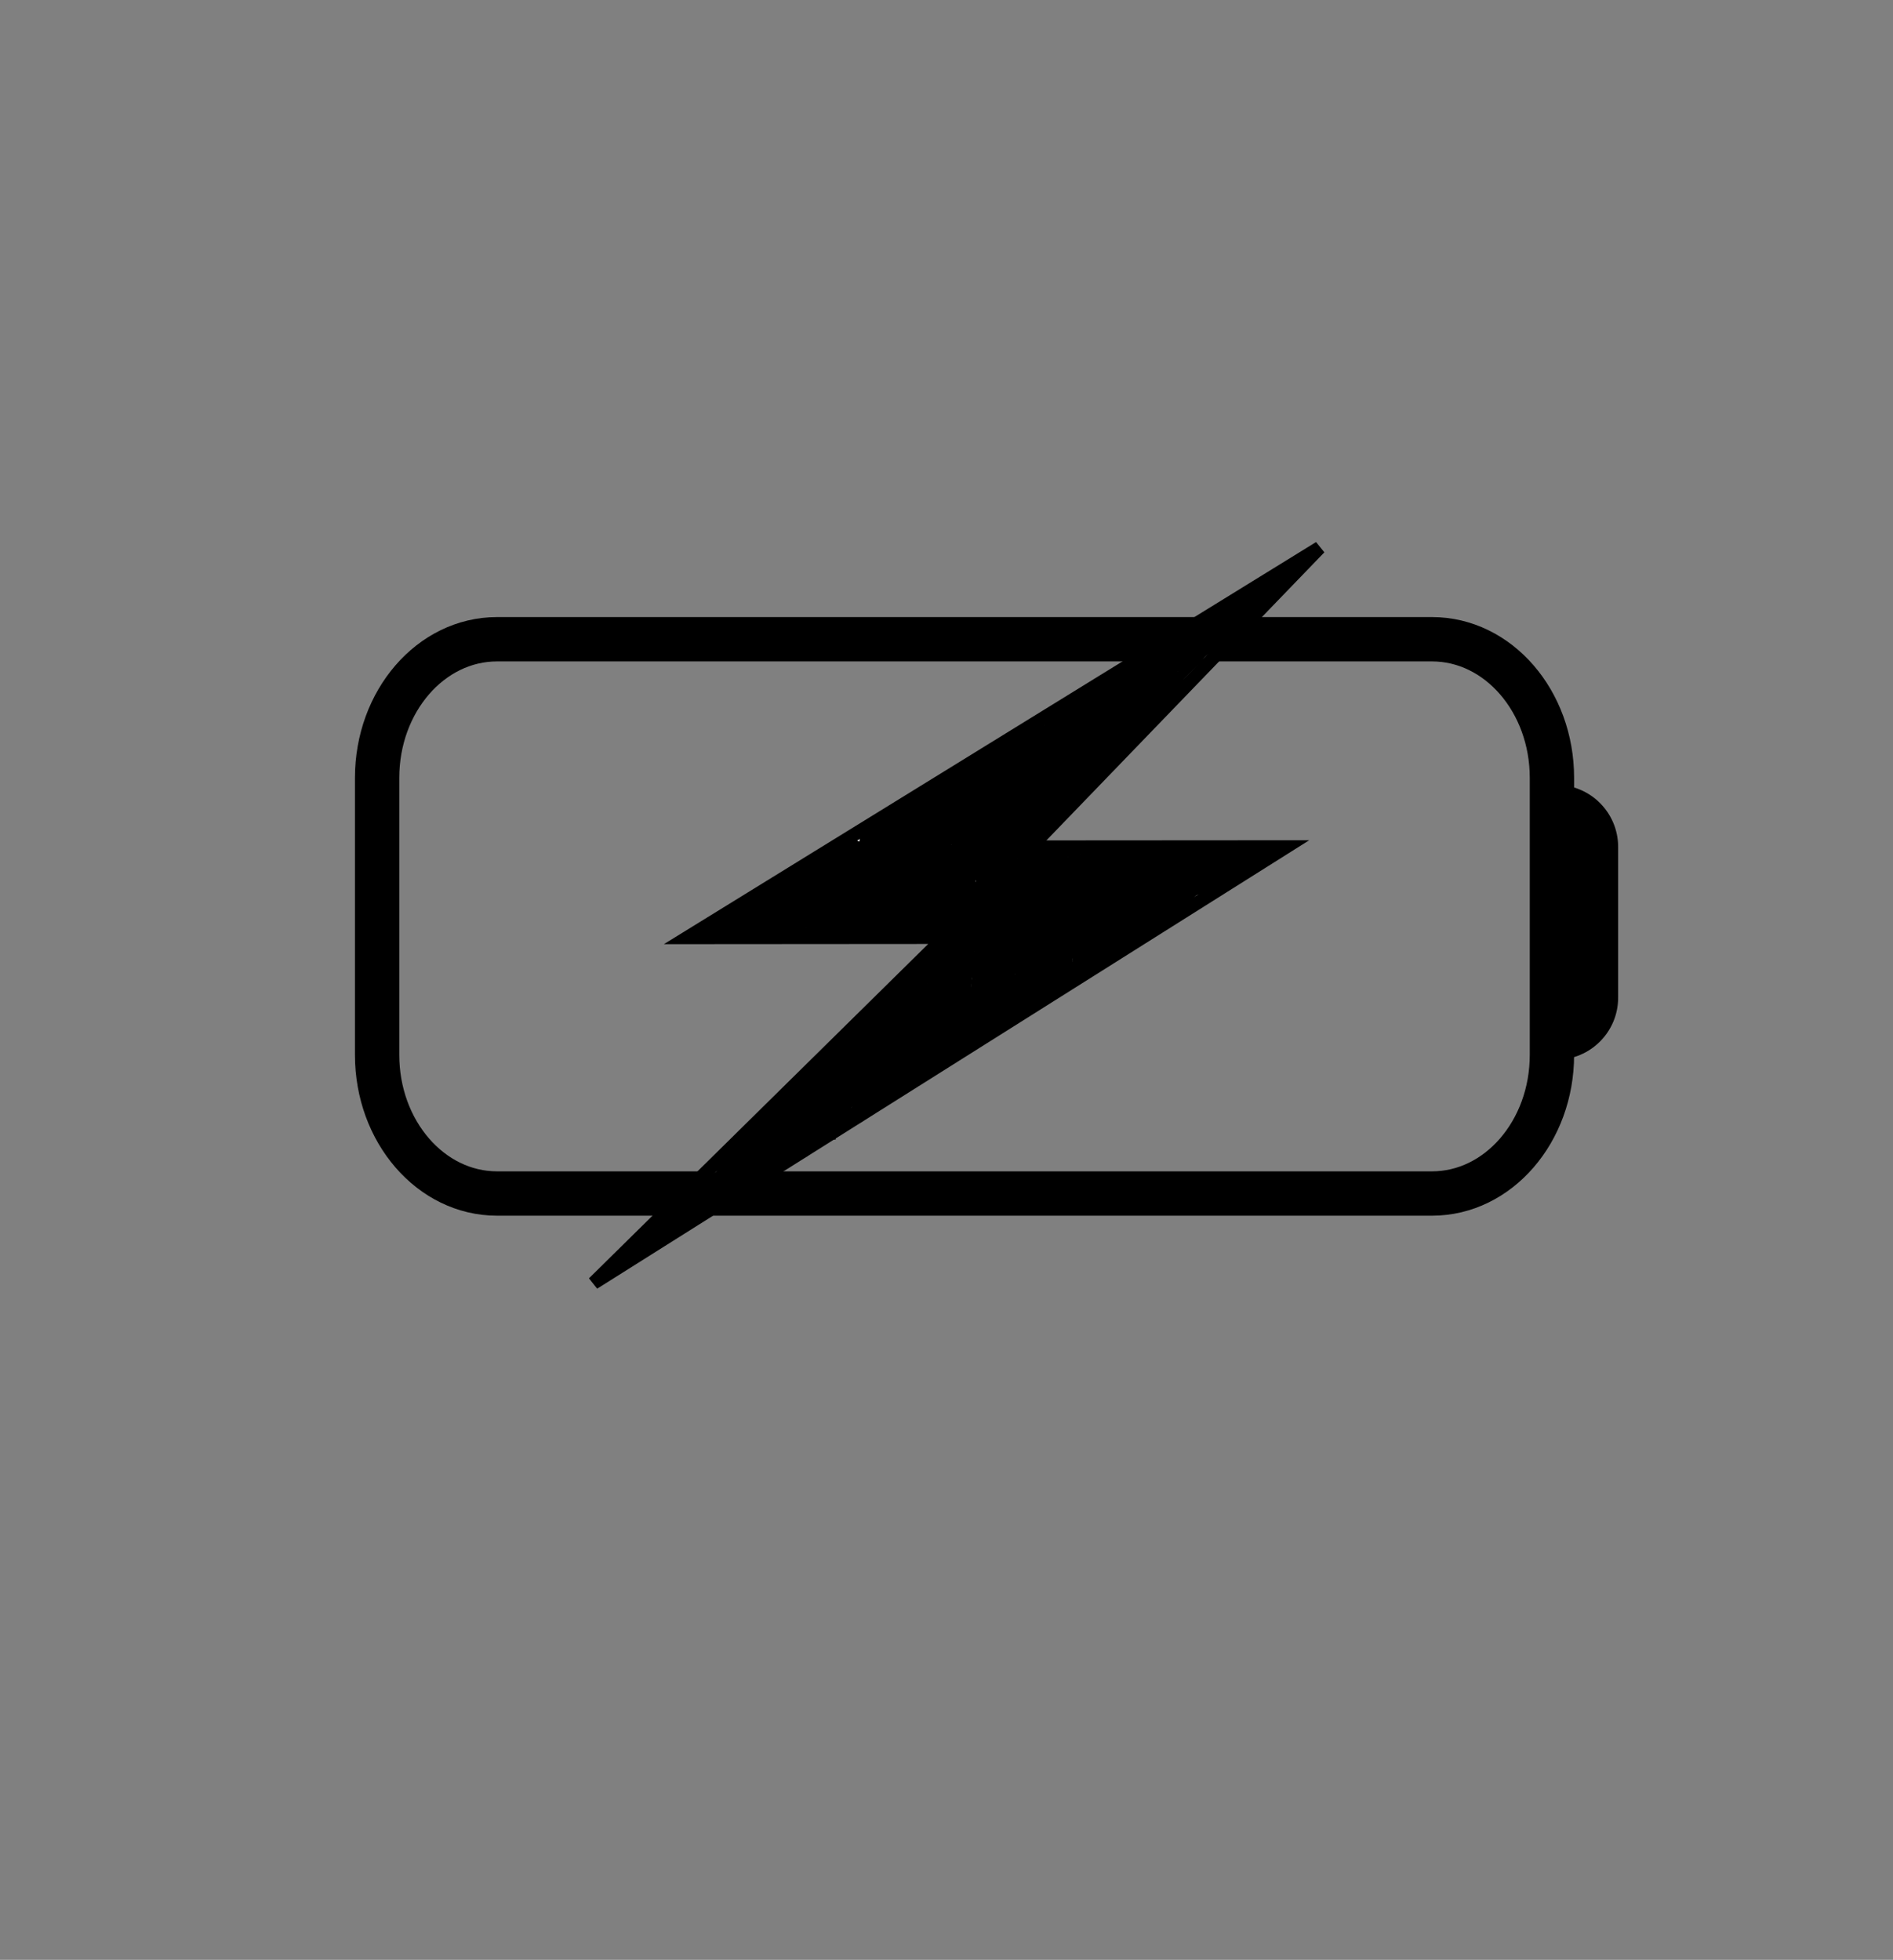 <svg width="427" height="442" viewBox="0 0 427 442" fill="none" xmlns="http://www.w3.org/2000/svg">
<rect x="0" y="0" width="427" height="442" fill="#808080" stroke="none"/>
<path d="M323.026 144.168H112.107C97.173 144.168 85.066 158.159 85.066 175.418V237.918C85.066 255.177 97.173 269.168 112.107 269.168H323.026C337.96 269.168 350.066 255.177 350.066 237.918V175.418C350.066 158.159 337.96 144.168 323.026 144.168Z" stroke="black" stroke-width="10" stroke-linecap="round" stroke-linejoin="round"/>
<path d="M351 177V177C358.732 177 365 183.268 365 191V225C365 232.732 358.732 239 351 239V239V177Z" fill="black"/>
<path d="M234.954 188.49L232.498 191.034L236.034 191.031L290.127 190.995L133.9 289.363L210.422 213.958L213.031 211.387L209.368 211.389L155.049 211.43L297.653 123.523L234.954 188.49Z" fill="white" stroke="black" stroke-width="3"/>
<path d="M188.5 256.5H168.5" stroke="black"/>
<path d="M241.5 183C242.284 174.183 241.076 169.836 235 163.5" stroke="black"/>
<path d="M241.5 191V223" stroke="black"/>
<path d="M244.582 206.111C244.327 205.969 244.167 205.854 244.117 205.761C243.983 205.512 244.095 205.026 244.224 204.432C244.282 203.994 244.296 203.751 244.324 203.665C244.339 203.622 244.353 203.579 244.367 203.535" stroke="black" stroke-width="2" stroke-linecap="round"/>
<path d="M245.226 194.521C245.17 194.564 244.97 194.508 244.755 194.436C244.544 194.365 244.411 194.35 244.333 194.328C244.154 194.28 244.139 194.007 244.046 193.899C243.873 193.699 244.124 194.562 244.196 194.821C244.21 194.864 244.224 194.907 244.232 194.985C244.239 195.064 244.239 195.177 244.239 195.294" stroke="black" stroke-width="5" stroke-linecap="round"/>
<path d="M245.526 198.084C245.866 198.027 246.206 197.971 247.961 197.552C249.715 197.133 252.874 196.354 254.771 195.932C256.667 195.509 257.205 195.467 257.582 195.452C257.958 195.437 258.156 195.451 258.485 195.522C258.814 195.593 259.267 195.721 259.685 195.864C260.48 196.138 260.907 196.338 261.064 196.388C261.553 196.544 261.865 196.582 262.286 196.617C262.993 196.677 263.253 196.582 263.361 196.575C263.384 196.573 263.341 196.553 262.802 196.525C262.263 196.496 261.229 196.454 259.775 196.503C258.322 196.552 256.481 196.693 255.489 196.759C254.498 196.825 254.413 196.811 254.348 196.797C254.283 196.782 254.241 196.768 254.283 196.74C254.325 196.711 254.452 196.668 255.828 196.597C257.204 196.526 259.824 196.426 261.514 196.425C263.204 196.423 263.884 196.523 264.277 196.595C264.76 196.684 264.899 196.768 264.963 196.803C264.984 196.814 264.929 196.853 264.865 196.889C264.8 196.925 264.715 196.967 261.966 197.903C259.217 198.838 253.806 200.666 250.678 201.77C247.551 202.874 246.871 203.2 246.492 203.389C246.114 203.578 246.057 203.62 246.07 203.642C246.084 203.664 246.169 203.664 247.905 203.069C249.642 202.474 253.027 201.285 255.125 200.495C257.223 199.705 257.931 199.35 258.431 199.111C259.193 198.746 259.59 198.614 259.783 198.571C259.862 198.553 259.905 198.556 259.899 198.599C259.892 198.641 259.836 198.726 258.737 199.634C257.638 200.542 255.499 202.27 254.355 203.224C253.097 204.273 253.01 204.536 252.967 204.708C252.939 204.82 252.966 204.909 253.009 204.994C253.032 205.041 253.08 205.08 253.159 205.102C253.345 205.154 253.538 205.095 254.332 204.635C255.062 204.212 256.43 203.366 257.598 202.73C258.766 202.095 259.687 201.684 260.268 201.458C261.044 201.156 261.365 201.175 261.408 201.238C261.451 201.301 261.197 201.43 259.537 202.395C257.877 203.36 254.733 205.159 253.084 206.107C251.436 207.055 251.38 207.097 252.625 206.56C253.871 206.022 256.421 204.903 258.152 204.227C259.883 203.552 260.719 203.354 261.22 203.251C261.722 203.149 261.863 203.149 261.887 203.199C262.183 203.827 260.594 204.179 260.308 204.421C260.077 204.617 259.722 205.035 259.266 205.606C258.592 206.449 258.348 206.639 258.168 206.854C257.938 207.13 257.718 207.284 257.525 207.412C257.193 207.634 256.817 207.884 256.559 208.056C256.433 208.14 256.245 208.313 255.86 208.549C254.878 209.149 254.471 209.343 254.177 209.523C253.728 209.796 253.141 210.272 252.767 210.546C252.373 210.835 252.095 211.161 251.909 211.354C251.68 211.592 251.437 211.804 251.129 212.055C250.89 212.249 250.564 212.435 250.363 212.563C250.081 212.744 249.82 213.006 249.598 213.143C249.366 213.285 249.09 213.422 248.889 213.579C248.635 213.779 248.389 214.137 248.096 214.451C247.878 214.686 247.659 214.952 247.145 215.466C246.933 215.679 246.729 215.783 246.557 215.89C246.472 215.926 246.385 215.969 246.3 216.026C246.257 216.055 246.214 216.083 246.127 216.112" stroke="black" stroke-width="5" stroke-linecap="round"/>
<path d="M259.047 208.515C259.061 208.43 259.488 207.945 260.224 207.274C260.555 206.971 261.054 206.436 261.374 206.124C262.062 205.45 262.552 205.025 262.852 204.746C263.271 204.356 263.439 204.18 263.682 203.994C263.834 203.877 263.954 203.765 264.26 203.552C264.969 203.057 265.471 202.634 265.642 202.521C265.879 202.363 266.185 202.064 266.493 201.763C266.664 201.596 267.184 201.093 267.935 200.336C268.522 199.743 268.862 199.687 269.055 199.587C269.107 199.56 269.162 199.53 269.737 199.338C270.311 199.146 271.402 198.792 271.992 198.596C272.642 198.379 272.896 198.285 273.26 198.171C273.962 197.951 274.513 197.37 274.728 197.183C274.962 196.98 275.271 196.783 275.786 196.525C276.067 196.384 276.287 196.353 276.524 196.267C276.813 196.162 277.117 196.025 277.461 195.888C277.78 195.762 277.976 195.667 278.155 195.559C278.353 195.44 278.577 195.437 278.756 195.337C278.963 195.222 279.135 195.165 279.392 195.087C279.69 194.996 280.007 194.922 280.208 194.858C280.395 194.798 280.58 194.623 280.773 194.479C280.964 194.337 281.152 194.25 281.331 194.164C281.58 194.044 281.796 193.907 282.004 193.835C282.182 193.773 282.354 193.72 282.526 193.656C282.709 193.587 282.869 193.506 283.084 193.363C283.306 193.215 283.499 193.091 283.614 193.012C283.706 192.949 283.315 193.019 283.143 193.033C282.913 193.052 282.232 193.119 281.345 193.148C280.667 193.169 280.154 193.219 279.817 193.241C279.652 193.251 279.126 193.277 278.397 193.284C277.79 193.29 277.478 193.348 277.198 193.37C276.943 193.389 276.323 193.533 275.397 193.584C275.145 193.598 274.902 193.62 274.609 193.627C274.358 193.633 273.704 193.663 272.846 193.656C272.441 193.652 272.212 193.62 271.969 193.627C271.81 193.632 271.512 193.705 270.552 193.763C269.834 193.806 268.643 193.763 268.009 193.749C267.175 193.73 266.86 193.677 265.905 193.67C265.559 193.667 264.947 193.706 264.147 193.72C263.593 193.73 263.313 193.82 262.477 193.828C261.867 193.833 261.296 193.82 260.745 193.842C260.494 193.852 259.84 193.878 258.953 193.856C258.204 193.838 257.904 193.592 257.568 193.47C257.465 193.433 257.333 193.448 257.289 193.477C257.244 193.505 257.287 193.562 257.401 193.626C257.515 193.691 257.699 193.762 257.992 193.834C258.285 193.905 258.682 193.976 260.274 194.098C261.867 194.219 264.643 194.389 266.413 194.548C268.183 194.706 268.863 194.848 269.731 194.942C270.598 195.036 271.632 195.079 272.207 195.115C272.869 195.156 272.997 195.208 273.047 195.251C273.08 195.279 273.027 195.378 272.991 195.436C272.93 195.535 272.586 195.679 272.001 195.929C271.701 196.057 271.387 196.165 270.504 196.407C269.621 196.65 268.176 197.018 267.064 197.378C265.951 197.737 265.215 198.077 264.679 198.344C263.821 198.773 263.455 199.028 263.291 199.128C262.766 199.448 262.07 199.656 261.603 200.05C261.231 200.364 261.137 200.915 260.908 201.359C260.866 201.442 260.808 201.432 260.765 201.39C260.656 201.282 260.48 200.976 260.031 200.513C259.757 200.229 259.313 199.922 259.017 199.676C258.551 199.29 258.191 198.817 257.727 198.062C257.454 197.617 257.193 196.995 256.976 196.582C256.43 195.542 255.858 195.209 255.579 195.073C255.33 194.951 255.185 194.709 254.963 194.13C254.917 194.01 254.927 193.964 254.905 193.942C254.858 193.894 254.67 193.949 254.413 193.999C254.159 194.048 253.43 194.049 252.359 194.021C251.14 193.989 250.78 193.778 250.499 193.742C250.248 193.709 249.991 193.677 249.57 193.656C249.433 193.635 249.333 193.606 249.084 193.584C248.892 193.577 248.566 193.577 248.23 193.577" stroke="black" stroke-width="5" stroke-linecap="round"/>
<path d="M244.067 195.036C244.067 195.522 244.096 195.722 244.117 195.93C244.139 196.139 244.21 196.395 244.275 196.581C244.336 196.758 244.353 197.024 244.41 197.232C244.471 197.453 244.582 197.824 244.668 198.155C244.741 198.434 244.739 198.87 244.79 199.106C244.806 199.183 244.797 199.298 244.797 199.151C244.797 198.071 244.726 197.785 244.704 197.662C244.67 197.47 244.64 198.083 244.618 198.255C244.596 198.433 244.511 198.598 244.454 198.77C244.425 198.856 244.397 198.956 244.375 199.063C244.365 199.113 244.368 199.156 244.403 199.065C244.648 198.432 244.625 198.114 244.604 197.978C244.58 197.826 244.283 198.098 244.111 198.205C244.07 198.231 244.025 198.241 243.989 198.291C243.827 198.515 243.967 198.812 244.06 199.071C244.136 199.282 244.181 199.457 244.232 199.806C244.363 200.721 244.282 201.242 244.246 201.738C244.217 202.146 244.139 202.574 244.103 202.969C244.078 203.238 244.024 203.434 243.982 203.699C243.896 204.228 243.967 205.065 243.967 205.7C243.968 206.342 243.867 206.711 243.846 206.926C243.812 207.254 243.781 207.769 243.774 208.213C243.77 208.434 243.853 208.77 243.81 209.029C243.778 209.221 243.724 209.444 243.688 209.644C243.666 209.771 243.667 209.902 243.638 210.03C243.604 210.186 243.595 210.912 243.588 211.899C243.582 212.789 243.581 213.793 243.602 214.001C243.609 214.051 243.623 214.094 243.631 214.151C243.638 214.209 243.638 214.279 243.638 214.352" stroke="black" stroke-width="5" stroke-linecap="round"/>
<path d="M246.9 200.445C246.886 200.899 246.886 201.874 246.907 202.403C246.926 202.863 246.972 203.176 247.15 203.926C247.291 204.521 247.315 204.779 247.337 205.058C247.356 205.31 247.401 205.737 247.422 206.053C247.451 206.468 247.487 206.754 247.487 207.011C247.488 207.735 247.202 208.212 246.937 208.627C246.639 209.096 246.558 209.343 246.464 209.594C246.251 210.166 246.329 211.174 246.335 211.376C246.338 211.496 246.797 210.979 247.262 210.521C247.441 210.344 247.514 210.29 248.138 209.694C248.763 209.098 249.938 207.965 250.629 207.325C251.652 206.376 251.879 206.369 252.022 206.276C252.086 206.234 252.108 206.169 252.108 206.105C252.111 205.715 251.453 205.24 250.88 204.875C250.21 204.446 249.608 204.609 249.098 204.644C248.99 204.652 248.891 204.652 248.861 204.659C248.831 204.666 248.874 204.68 248.918 204.694" stroke="black" stroke-width="5" stroke-linecap="round"/>
<path d="M245.32 216.949C245.298 216.949 245.236 216.954 245.199 216.959C245.134 216.967 245.103 216.966 245.083 216.956C245.055 216.942 245.037 216.941 245.016 216.934C244.988 216.924 244.942 216.9 244.919 216.887C244.902 216.877 244.887 216.863 244.871 216.851C244.854 216.837 244.827 216.818 244.804 216.804C244.784 216.792 244.77 216.783 244.743 216.776C244.701 216.766 244.681 216.759 244.663 216.754C244.645 216.748 244.624 216.741 244.604 216.736C244.576 216.73 244.563 216.714 244.547 216.7C244.529 216.684 244.494 216.668 244.472 216.655C244.45 216.642 244.435 216.628 244.42 216.62C244.409 216.615 244.427 216.648 244.43 216.67C244.437 216.71 244.426 216.789 244.429 216.831C244.431 216.854 244.434 216.883 244.437 216.916C244.445 217.005 244.441 217.036 244.445 217.066C244.447 217.092 244.449 217.183 244.446 217.239C244.444 217.267 244.436 217.295 244.424 217.325C244.408 217.365 244.388 217.396 244.382 217.413C244.364 217.467 244.341 217.536 244.336 217.555C244.331 217.57 244.308 217.619 244.29 217.658C244.278 217.684 244.267 217.708 244.256 217.738C244.236 217.792 244.214 217.833 244.201 217.859C244.171 217.928 244.165 217.949 244.154 217.98C244.152 217.989 244.152 217.999 244.152 218.008" stroke="black" stroke-width="5" stroke-linecap="round"/>
<path d="M244.234 218.496C244.227 218.495 244.206 218.495 244.184 218.505C244.164 218.512 244.147 218.518 244.134 218.525C244.126 218.53 244.116 218.536 244.098 218.543" stroke="black" stroke-width="5" stroke-linecap="round"/>
<path d="M287.689 131.04C287.713 131.04 287.736 131.04 287.725 131.075C287.636 131.349 287.263 131.491 287.036 131.74C286.821 131.977 286.621 132.204 286.335 132.394C286.049 132.585 285.718 132.775 285.349 132.953C285.047 133.099 284.766 133.345 284.469 133.618C284.121 133.937 283.886 134.224 283.696 134.593C283.534 134.907 283.222 135.175 282.959 135.461C282.64 135.808 282.27 136.008 281.984 136.174C281.688 136.347 281.414 136.555 281.105 136.78C280.663 137.103 280.44 137.505 280.071 137.814C279.767 138.07 279.489 138.313 279.191 138.481C278.797 138.702 278.255 139.168 277.729 139.585C277.417 139.833 277.135 140.025 276.849 140.181C276.564 140.336 276.279 140.43 275.994 140.537C275.678 140.655 275.376 140.858 275.066 140.953C274.771 141.044 274.308 141.309 273.925 141.523C273.776 141.607 273.663 141.737 273.58 141.88C273.54 141.949 273.52 142.022 273.591 142.047C274.11 142.229 274.659 141.787 274.993 141.726C275.137 141.7 275.279 141.643 275.362 141.655C275.704 141.702 274.853 142.236 274.567 142.391C274.271 142.552 273.997 142.807 273.723 143.033C273.435 143.271 273.259 143.662 272.998 143.877C272.711 144.113 272.287 144.588 271.928 144.887C271.637 145.131 271.311 145.374 270.741 145.801C269.892 146.438 269.693 146.872 269.444 147.157C269.204 147.432 268.886 147.822 268.506 148.167C267.826 148.784 266.895 149.695 266.07 150.602C264.886 151.905 264.393 152.268 263.941 152.661C263.414 153.118 262.919 153.811 262.55 154.337C262.265 154.741 261.825 155.335 261.563 155.645C261.258 156.005 260.827 156.239 260.529 156.441C260.22 156.651 260.018 157.071 259.78 157.392C259.447 157.84 259.328 158.141 259.102 158.485C258.905 158.787 258.71 159.115 258.389 159.602C258.314 159.717 258.235 159.781 258.246 159.782C258.371 159.795 258.989 158.934 259.927 157.734C260.825 156.586 261.228 156.36 261.632 156.075C262.03 155.793 262.369 155.315 262.796 154.981C263.249 154.628 263.557 154.363 263.95 154.078C264.338 153.795 264.58 153.744 264.652 153.673C264.889 153.438 263.751 154.004 262.591 154.679C262.023 155.009 261.222 155.657 260.55 156.243C259.879 156.829 259.385 157.37 259.001 157.896C258.289 158.87 257.903 159.708 257.57 160.195C257.191 160.751 256.927 161.065 256.642 161.433C256.265 161.92 255.953 162.23 255.277 163.07C254.589 163.926 253.792 164.843 253.044 165.448C252.359 166.003 252.007 166.365 251.318 167.256C250.871 167.834 250.532 168.387 250.14 168.756C249.87 169.01 249.558 169.267 249.307 169.552C249.035 169.862 248.796 170.194 248.547 170.539C248.336 170.83 248.154 171.121 248.094 171.407C248.033 171.698 247.916 171.977 247.798 172.274C247.642 172.664 247.37 172.904 247.156 173.201C246.885 173.578 246.61 173.784 246.289 174.14C245.865 174.61 245.73 174.901 245.575 175.198C245.365 175.601 244.969 175.71 244.814 175.971C244.648 176.25 244.517 176.541 244.279 176.827C244.224 176.893 244.208 176.969 244.172 176.959C244.044 176.92 244.041 176.521 244.064 176.2C244.071 176.111 244.135 176.185 244.159 176.268C244.256 176.6 243.994 176.898 243.91 177.089C243.777 177.394 244.016 176.426 244.052 175.998C244.087 175.591 244.159 175.118 244.243 174.762C244.406 174.064 244.444 173.526 244.516 173.192C244.578 172.904 244.35 172.622 244.184 172.336C243.995 172.011 243.733 171.694 243.519 171.397C243.455 171.308 243.353 171.219 243.328 171.241C242.969 171.559 244.014 172.543 244.325 173.106C244.372 173.191 244.42 173.261 244.409 173.309C244.385 173.415 244.208 173.475 244.101 173.547C243.815 173.739 243.78 172.907 243.744 172.503C243.715 172.183 243.566 171.908 243.459 171.623C243.337 171.299 243.209 170.887 243.173 170.553C243.141 170.257 242.995 169.983 242.9 169.697C242.805 169.411 242.663 169.127 242.236 168.664C241.973 168.379 241.831 168.057 241.676 167.771C241.515 167.476 241.355 167.201 241.2 166.916C241.051 166.639 240.88 166.345 240.572 165.954C239.869 165.06 239.549 164.895 239.287 164.598C238.859 164.134 238.622 163.849 238.348 163.623C238.288 163.563 238.241 163.492 238.192 163.348" stroke="black" stroke-width="5" stroke-linecap="round"/>
<path d="M239.69 162.065C240.185 161.899 241.187 161.661 241.685 161.436C242.541 161.049 243.634 160.379 244.229 160.069C244.683 159.832 245.061 159.641 245.715 159.356C246.242 159.125 246.701 158.762 247.047 158.582C247.205 158.5 247.463 158.476 247.712 158.321C247.88 158.217 248.952 157.672 250.521 156.793C251.668 156.15 252.477 155.506 252.895 155.219C253.343 154.911 254.47 154.153 255.705 153.275C256.519 152.696 257.277 151.965 258.145 151.335C258.871 150.808 259.563 150.322 259.814 150.012C260.094 149.666 260.679 149.064 261.157 148.646C261.543 148.307 261.87 148.016 262.392 147.695C262.706 147.502 263.011 147.35 263.368 147.088C263.736 146.818 264.056 146.565 264.449 146.316C264.984 146.019 265.531 145.638 265.933 145.342C266.171 145.141 266.477 144.835 266.792 144.52" stroke="black" stroke-width="5" stroke-linecap="round"/>
<path d="M269.502 142.808C269.62 142.737 269.737 142.667 269.833 142.607C269.929 142.547 270 142.5 270.144 142.38" stroke="black" stroke-width="5" stroke-linecap="round"/>
<path d="M243.542 164.561C243.589 164.514 243.895 164.231 244.664 163.65C246.451 162.302 246.986 162.304 247.439 162.018C247.745 161.824 248.105 161.685 248.39 161.554C248.54 161.485 248.723 161.305 249.195 160.997C250.071 160.427 251.169 159.999 251.881 159.536C252.506 159.13 253.283 158.787 254.13 158.215C254.71 157.824 255.375 157.101 256.411 156.515C257.369 155.974 257.876 155.908 258.161 155.73C258.303 155.67 258.659 155.505 259.122 155.267C259.303 155.171 259.373 155.124 259.446 155.075" stroke="black" stroke-width="5" stroke-linecap="round"/>
<path d="M260.516 154.505L260.801 154.433" stroke="black" stroke-width="5" stroke-linecap="round"/>
<path d="M244.184 169.553C244.513 169.224 244.843 168.894 245.354 168.266C245.865 167.637 246.547 166.719 246.969 166.117C247.869 164.834 248.318 164.183 249.121 163.414C249.697 162.864 250.678 162.057 251.634 161.327C252.59 160.597 253.508 159.985 254.028 159.634C254.548 159.284 254.642 159.213 254.739 159.069" stroke="black" stroke-width="5" stroke-linecap="round"/>
<path d="M177.11 259.609C176.95 259.564 176.356 259.358 175.688 259.236C175.411 259.186 175.251 259.161 174.782 259.075C174.215 258.972 174.045 259.092 173.907 259.121C173.748 259.154 173.563 259.196 173.312 259.224C172.558 259.31 172.301 259.173 172.025 259.201C171.609 259.244 171.313 259.242 171.141 259.224C170.809 259.191 170.395 259.173 169.673 259.156C169.453 259.15 169.338 259.127 169.263 259.144C169.213 259.155 169.303 259.264 169.292 259.333C169.248 259.6 168.776 259.745 168.409 260.198C168.139 260.532 168.006 260.78 167.869 261.007C167.751 261.205 167.506 261.554 167.258 261.849C167.01 262.144 166.76 262.371 166.403 262.727C166.047 263.083 165.593 263.56 165.33 263.829C164.919 264.249 164.643 264.407 164.327 264.591C164.138 264.701 164.034 264.844 163.994 264.913C163.974 264.946 163.965 264.981 164.01 264.976C164.165 264.958 164.445 264.844 165.164 264.651C165.705 264.505 166.587 264.207 167.078 264.055C167.634 263.883 167.832 263.834 168.198 263.663C169.225 263.182 169.348 263.019 169.555 262.927C169.705 262.86 169.899 262.824 170.255 262.624C170.5 262.485 170.703 262.41 170.858 262.353C171.123 262.255 171.687 261.942 172.012 261.75C172.139 261.676 172.253 261.561 172.419 261.458C172.573 261.378 172.735 261.286 172.924 261.171C173.044 261.102 173.215 261.011 173.459 260.883" stroke="black" stroke-width="5" stroke-linecap="round"/>
<path d="M179.59 259.127C179.499 259.184 179.247 259.298 179.074 259.368C178.817 259.471 178.385 259.38 177.961 259.362C177.833 259.357 177.754 259.333 177.702 259.322C177.586 259.297 177.982 259.185 178.183 259.133C178.378 259.082 178.522 259.07 178.774 259.052C178.993 259.037 179.245 259.001 179.388 258.949C179.56 258.887 179.693 258.829 179.831 258.805C179.983 258.78 180.106 258.713 180.25 258.685C180.414 258.652 180.565 258.645 180.646 258.662C180.874 258.71 180.279 258.84 180.142 258.863C179.989 258.888 179.866 258.977 179.728 259.023C179.59 259.069 179.453 259.115 179.315 259.161C179.177 259.207 179.04 259.253 178.896 259.299C178.721 259.355 178.557 259.413 178.414 259.477C178.247 259.55 178.087 259.643 177.84 259.775C177.62 259.893 177.455 259.976 176.946 260.199C176.769 260.277 176.563 260.354 176.157 260.486C175.75 260.617 175.148 260.799 174.633 261.007C173.685 261.388 173.23 261.698 173.116 261.755C172.893 261.867 172.544 262.076 172.072 262.272C171.625 262.457 171.428 262.639 170.908 262.954C170.36 263.285 169.89 263.466 169.695 263.603C169.591 263.672 169.478 263.741 169.379 263.799C169.281 263.856 169.202 263.902 169.12 263.949" stroke="black" stroke-width="5" stroke-linecap="round"/>
<path d="M164.091 269.184C164.159 269.116 164.558 268.739 165.166 268.2C165.49 267.913 165.675 267.887 165.744 267.835C165.78 267.808 165.812 267.772 165.767 267.732C165.392 267.395 164.952 267.29 164.901 267.153C164.804 266.894 165.054 266.443 165.57 265.656C165.715 265.435 165.756 265.327 165.739 265.264C165.71 265.158 165.163 265.291 164.355 265.531C163.951 265.651 163.582 265.839 162.991 266.251C162.4 266.663 161.604 267.311 161.03 267.809C160.455 268.308 160.125 268.638 159.774 268.944C159.422 269.25 159.058 269.523 158.712 269.754C157.718 270.418 157.582 270.412 157.547 270.412C157.451 270.413 157.718 270.104 158.112 269.641C158.39 269.315 158.881 268.849 159.303 268.489C159.725 268.13 160.077 267.903 160.446 267.706C161.174 267.318 161.679 267.129 161.868 267.032C162.017 266.955 162.139 266.922 162.196 266.905C162.209 266.901 162.186 266.944 161.543 267.405C160.901 267.866 159.639 268.753 158.972 269.226C158.266 269.728 158.145 269.837 157.984 269.952C157.728 270.136 157.365 270.365 156.953 270.622C156.291 271.036 155.815 271.456 155.625 271.622C155.453 271.774 155.286 271.881 154.708 272.482C154.362 272.841 154.127 272.972 153.623 273.447C153.387 273.669 153.174 273.822 153.036 273.902C152.892 273.985 152.76 274.108 152.622 274.183C152.46 274.272 152.29 274.453 152.14 274.556C151.946 274.691 151.75 274.935 151.584 275.141C151.255 275.55 150.901 275.726 150.694 275.905C150.445 276.12 150.132 276.381 149.616 276.885C149.305 277.189 149.178 277.335 148.897 277.467C148.727 277.546 148.593 277.645 148.455 277.719C148.326 277.789 148.146 278 147.944 278.133C147.762 278.253 147.491 278.334 147.353 278.414C147.209 278.497 147.1 278.62 146.974 278.73C146.905 278.792 146.847 278.862 146.796 278.93C146.767 278.965 146.733 278.999 146.629 279.103" stroke="black" stroke-width="5" stroke-linecap="round"/>
<path d="M229 191L228 230" stroke="black"/>
<path d="M238.033 202.256C238.013 202.256 237.993 202.256 237.953 203.089C237.912 203.922 237.852 205.588 237.831 206.577C237.805 207.826 237.911 208.296 238.052 208.641C238.115 208.793 238.234 208.864 238.326 208.906C238.487 208.978 238.782 208.847 239.306 208.484C240.151 207.9 240.628 207.245 240.86 206.932C241.182 206.499 241.459 205.768 241.682 204.908C241.789 204.496 241.784 204.109 241.744 203.501C241.704 202.893 241.604 202.07 241.492 201.415C241.3 200.291 241.035 199.602 240.853 199.247C240.781 199.108 240.711 199.073 240.62 199.093C239.9 199.246 239.616 200.791 239.404 201.832C239.165 203 239.209 203.715 239.25 203.837C239.27 203.898 239.29 203.958 239.361 203.889C239.597 203.657 239.897 202.81 240.331 201.506C240.564 200.81 240.746 200.021 240.89 198.925C241.033 197.829 241.114 196.444 241.135 195.671C241.156 194.897 241.116 194.776 241.045 194.815C240.974 194.853 240.874 195.054 240.662 196.01C240.449 196.967 240.128 198.673 239.963 199.653C239.797 200.632 239.797 200.833 239.898 200.635C239.998 200.437 240.199 199.835 240.362 199.234C240.526 198.632 240.647 198.05 240.719 197.459C240.953 195.539 240.589 194.959 240.406 194.653C240.369 194.59 240.325 194.532 240.465 194.451C240.894 194.202 241.317 194.126 241.439 194.025C241.582 193.906 241.622 193.6 241.582 193.256C241.553 193.003 241.319 192.909 241.177 192.838C240.578 192.538 239.616 192.807 239.019 192.848C238.432 192.888 237.996 192.989 237.457 193.02C237.262 193.031 236.66 193.071 235.819 193.081C234.913 193.092 233.98 193.051 233.514 192.96C232.498 192.759 232.155 192.808 231.8 192.716C231.121 192.54 230.857 192.605 230.553 192.534C230.473 192.515 230.391 192.523 230.339 192.553C230.288 192.584 230.268 192.644 230.268 192.715C230.266 193.016 230.409 193.252 230.44 193.849C230.469 194.408 230.531 195.138 230.561 195.997C230.587 196.698 230.572 197.51 230.531 197.724C230.303 198.926 230.43 195.077 230.41 195.34C230.364 195.939 230.247 196.334 230.136 196.77C230.031 197.183 229.964 197.59 229.933 198.602C229.918 199.115 229.842 199.396 229.832 199.841C229.824 200.17 229.963 200.651 230.064 201.099C230.227 201.81 230.085 202.923 230.075 203.996C230.07 204.51 230.186 204.951 230.237 205.436C230.373 206.749 230.146 207.121 230.116 207.425C230.099 207.589 230.065 208.292 230.085 209.335C230.097 209.96 230.186 210.645 230.176 211.416C230.167 212.13 230.106 212.738 230.075 213.622C230.047 214.426 230.065 215.952 230.055 216.768C230.041 217.848 229.964 218.333 229.933 219.022C229.902 219.711 229.842 220.726 229.771 221.121C229.607 222.03 229.862 222.429 229.922 223.255C230.039 224.84 229.963 225.918 230.004 226.039C230.102 226.333 230.105 226.708 230.116 227.305C230.122 227.645 230.025 227.924 229.943 228.108C229.835 228.354 229.963 227.44 230.014 226.995C230.026 226.892 230.044 226.832 230.075 226.761C230.14 226.607 230.829 226.246 231.872 225.8C232.405 225.572 232.86 225.413 233.477 225.1C234.578 224.54 234.909 224.277 235.375 224.023C236.301 223.519 237.361 223.406 237.748 223.212C238.231 222.97 239.063 222.575 239.522 222.37C239.737 222.275 239.979 222.127 240.482 221.725C242.339 220.24 242.615 219.958 242.656 219.856C242.735 219.663 242.111 219.835 241.596 220.057C240.752 220.42 240.123 220.868 239.529 221.252C239.102 221.526 238.392 221.916 237.85 222.183C236.526 222.834 235.988 222.876 235.561 223.099C235.287 223.243 234.993 223.343 234.649 223.485C234.156 223.688 233.858 223.849 233.301 224.133C232.822 224.377 232.499 224.316 232.195 224.407C231.833 224.516 231.506 224.963 231.211 225.228C231.15 225.283 231.06 225.289 231.099 225.26C231.28 225.121 231.524 225.006 231.967 224.664C232.342 224.374 233.051 223.881 234.016 223.261C234.98 222.641 236.184 221.918 236.995 221.395C237.806 220.873 238.188 220.571 238.716 220.256C239.874 219.563 240.689 219.208 240.921 219.056C241.45 218.71 242.025 218.599 242.402 218.397C242.474 218.357 242.533 218.335 242.494 218.335C241.912 218.331 241.199 218.72 240.077 219.204C239.017 219.661 238.379 220.099 238.177 220.169C237.53 220.395 237.021 220.646 236.515 220.818C236 220.993 235.643 221.172 235.006 221.446C233.69 222.01 233.392 222.227 233.067 222.4C232.606 222.644 232.116 223.076 231.658 223.635C231.384 223.97 231.06 224.052 230.735 224.114C230.69 224.122 230.713 224.034 231.316 223.451C231.918 222.868 233.103 221.764 233.883 221.075C234.664 220.385 235.005 220.144 235.382 219.91C236.147 219.433 236.654 219.167 237.046 218.905C238.563 217.893 239.086 217.708 239.381 217.565C239.724 217.399 240.16 217.221 240.466 217.048C240.58 216.983 240.709 216.956 240.841 216.916C240.99 216.87 240.633 216.995 239.282 217.6C238.349 218.017 237.007 218.846 236.263 219.28C235.434 219.763 235.176 219.936 234.832 220.138C234.518 220.323 234.062 220.604 233.475 220.878C232.474 221.344 231.367 221.962 230.978 222.147C230.92 222.174 230.857 222.187 230.796 222.187C230.735 222.188 230.674 222.168 230.703 222.087C230.733 222.006 230.853 221.866 231.808 221.231C232.764 220.597 234.55 219.473 235.812 218.623C237.073 217.773 237.756 217.231 238.65 216.63C239.543 216.03 240.627 215.388 241.256 215.027C242.215 214.476 242.412 214.402 242.403 214.431C242.378 214.513 242.133 214.602 241.177 215.065C240.22 215.529 238.514 216.332 237.193 217.036C235.873 217.741 234.989 218.323 234.354 218.713C233.375 219.314 232.663 219.571 232.117 219.733C231.534 219.906 230.84 220.158 230.421 220.342C230.254 220.415 230.126 220.565 230.045 220.686C230.009 220.74 230.044 220.807 230.095 220.839C230.38 221.014 230.854 220.547 232.181 219.44C233.333 218.481 235.436 216.688 236.753 215.617C238.069 214.546 238.531 214.245 239.02 213.98C239.989 213.453 240.688 213.166 240.73 213.094C241.013 212.618 239.476 213.669 238.819 214.164C238.099 214.707 237.589 215.231 237.175 215.494C236.762 215.756 236.111 215.941 235.172 216.184C233.986 216.49 232.947 216.691 232.33 216.974C231.154 217.514 230.492 218.698 230.379 219.094C230.354 219.183 230.369 219.266 230.399 219.328C230.429 219.389 230.489 219.429 231.404 218.567C232.318 217.704 234.084 215.938 235.085 214.957C236.248 213.818 236.552 213.632 236.885 213.46C237.114 213.342 237.479 213.188 238.106 212.955C239.609 212.397 240.588 212.07 240.739 211.979C241.125 211.748 241.317 211.664 241.308 211.644C241.28 211.581 241.038 211.664 240.212 211.975C239.386 212.287 237.941 212.889 236.996 213.33C236.05 213.77 235.649 214.031 235.332 214.266C235.014 214.501 234.794 214.702 234.349 215.056C233.254 215.928 232.438 216.549 232.226 216.772C231.911 217.101 231.425 217.138 230.908 217.129C230.829 217.127 230.875 217.039 231.207 216.656C231.539 216.274 232.161 215.571 232.943 214.768C233.725 213.964 234.649 213.081 235.596 212.285C236.544 211.489 237.487 210.806 238.114 210.394C239.479 209.497 240.342 209.294 240.648 209.069C240.766 208.983 240.892 208.907 240.943 208.876C241.04 208.818 239.867 209.53 238.418 210.391C237.42 210.984 236.661 211.739 236.128 212.271C235.852 212.548 235.541 212.576 235.398 212.597C235.369 212.601 235.457 212.497 236.1 212.215C236.744 211.933 237.948 211.451 238.769 211.162C239.974 210.739 240.546 210.711 240.689 210.721C240.83 210.731 240.325 210.772 239.993 210.802C239.316 210.863 238.363 211.075 237.301 211.368C236.192 211.674 235.48 212.109 235.146 212.342C234.634 212.699 234.384 212.86 234.243 212.881C234.162 212.892 234.061 212.861 233.999 212.79C233.938 212.72 233.918 212.599 233.937 212.457C233.981 212.147 234.421 211.587 235.52 210.457C236.253 209.703 237.442 208.684 238.142 208.016C239.078 207.123 239.35 206.718 239.573 206.455C240.173 205.746 240.303 204.936 240.325 203.721C240.344 202.649 239.799 201.713 239.495 201.154C239.407 200.992 239.19 201.886 239.108 203.429C239.056 204.43 239.108 205.876 239.168 206.842C239.229 207.807 239.329 208.249 239.431 208.366C239.533 208.483 239.633 208.262 239.725 207.787C239.817 207.312 239.897 206.589 239.979 205.183C240.06 203.777 240.14 201.71 240.212 200.514C240.299 199.054 240.506 198.548 240.568 197.922C240.606 197.537 240.348 197.015 240.205 196.254C239.879 194.524 239.838 193.416 239.788 193.335C239.732 193.245 239.575 193.818 239.313 195.338C239.107 196.531 238.93 198.605 238.786 200.533C238.642 202.462 238.582 204.188 238.511 205.057C238.44 205.926 238.359 205.886 238.278 205.735C238.068 205.345 237.973 204.572 237.882 203.752C237.844 203.414 237.851 203.233 237.66 201.875C237.469 200.517 237.088 197.988 236.892 196.595C236.695 195.202 236.695 195.021 236.695 194.978C236.695 194.935 236.695 195.036 236.514 197.988C236.334 200.94 235.972 206.741 235.796 209.891C235.62 213.04 235.64 213.361 235.711 213.426C235.883 213.585 236.207 212.501 236.551 211.107C236.749 210.304 236.854 209.272 236.816 207.711C236.778 206.15 236.558 204.082 236.454 202.846C236.322 201.273 236.451 200.556 236.583 200.039C236.625 199.873 236.734 199.943 236.785 200.687C236.837 201.431 236.857 202.856 237.068 204.774C237.279 206.693 237.681 209.061 237.938 210.402C238.195 211.743 238.295 211.984 238.387 212.168C238.479 212.352 238.559 212.473 238.66 212.324C238.762 212.175 238.883 211.754 238.935 211.125C238.987 210.496 238.966 209.673 238.745 207.212C238.524 204.751 238.103 200.676 237.875 198.546C237.648 196.417 237.628 196.357 237.618 196.366C237.55 196.425 237.628 196.659 237.768 198.206C237.898 199.632 238.11 202.363 238.284 204.01C238.458 205.658 238.578 206.139 238.65 206.327C238.723 206.515 238.743 206.395 238.632 204.376C238.522 202.356 238.282 198.442 238.188 196.546C238.094 194.65 238.154 194.891 238.215 195.286C238.483 197.019 238.621 197.612 238.622 197.694C238.623 197.919 238.117 196.968 237.662 195.968C237.088 194.707 236.858 193.762 236.716 193.448C236.588 193.165 236.453 192.849 236.23 192.586C235.978 192.287 235.561 192.362 235.267 192.462C235.152 192.501 235.055 192.683 234.973 192.866C234.891 193.048 234.851 193.269 234.91 194.587C234.97 195.905 235.131 198.314 235.133 200.79C235.135 203.265 234.975 205.734 234.922 207.237C234.87 208.74 234.93 209.201 234.991 209.55C235.226 210.889 236.066 211.927 236.077 212.332C236.09 212.84 235.642 213.547 235.439 214.126C235.399 214.239 235.378 214.299 235.337 214.32C235.297 214.341 235.236 214.321 235.175 214.27C235.038 214.157 234.932 213.856 234.84 212.869C234.768 212.086 234.809 210.718 234.769 209.754C234.729 208.79 234.649 208.268 234.668 206.203C234.687 204.137 234.807 200.544 234.909 198.392C235.011 196.24 235.092 195.638 235.133 195.287C235.215 194.595 235.235 193.584 235.185 192.86C235.171 192.667 235.154 192.504 235.104 192.352C235.079 192.278 235.033 192.22 234.962 192.23C234.892 192.239 234.791 192.319 234.348 192.782C233.905 193.245 233.122 194.088 232.679 194.592C232.13 195.217 231.992 195.643 231.86 196.119C231.758 196.487 231.768 197.001 231.939 198.451C232.07 199.566 232.45 201.427 232.636 202.55C232.822 203.672 232.842 203.993 232.782 204.721C232.722 205.448 232.582 206.572 232.469 207.322C232.357 208.072 232.277 208.413 232.235 209.02C232.194 209.628 232.194 210.491 232.234 211.217C232.274 211.942 232.354 212.504 232.396 213.015C232.519 214.537 232.236 215.148 232.013 215.726C231.929 215.941 231.91 216.002 231.9 215.591C231.89 215.181 231.89 214.298 231.97 213.542C232.116 212.17 232.376 211.362 232.396 210.887C232.408 210.613 232.457 210.272 232.537 209.815C232.618 209.358 232.739 208.796 232.801 207.794C232.863 206.792 232.863 205.367 232.903 203.639C232.943 201.911 233.023 199.924 233.175 198.318C233.327 196.712 233.548 195.548 233.652 194.898C233.771 194.152 233.674 193.984 233.593 193.852C233.503 193.706 233.411 193.538 233.26 193.416C233.181 193.354 233.048 193.375 232.936 193.415C232.424 193.598 231.813 194.585 231.353 195.128C231.111 195.414 230.958 196.228 230.896 197.482C230.831 198.821 231.22 199.679 231.321 200.003C231.42 200.317 231.403 200.994 231.393 201.824C231.387 202.295 231.302 202.599 231.191 203.113C230.999 204.005 230.836 204.788 230.684 205.183C230.569 205.484 230.41 205.862 230.259 206.469C230.07 207.223 230.165 208.212 230.347 209.123C230.459 209.68 230.672 210.502 230.874 211.535C231.091 212.639 231.402 213.931 231.524 214.41C231.548 214.501 231.565 214.582 231.605 214.614C231.685 214.676 232.19 213.721 232.848 212.322C233.144 211.695 233.207 211.262 233.258 209.832C233.298 208.704 233.249 206.756 233.248 205.552C233.248 203.947 233.269 203.393 233.118 202.718C232.998 202.182 232.746 201.261 232.582 200.875C232.418 200.49 232.337 200.671 232.246 201.075C232.154 201.479 232.054 202.101 231.992 203.034C231.93 203.967 231.91 205.192 231.98 206.696C232.05 208.2 232.211 209.946 232.304 210.886C232.396 211.826 232.416 211.906 232.447 211.987C232.477 212.069 232.517 212.149 232.568 212.09C232.619 212.031 232.679 211.83 232.77 211.195C232.862 210.56 232.982 209.496 233.024 208.466C233.066 207.436 233.026 206.473 232.965 205.886C232.885 205.11 232.661 204.832 232.489 204.67C232.337 204.527 232.073 204.588 231.831 204.648C231.306 204.779 230.94 205.598 230.714 205.986C230.485 206.38 230.268 206.635 230.227 206.766C230.133 207.07 230.59 207.384 230.774 207.709C231.042 208.185 231.179 208.459 231.352 208.713C231.385 208.763 231.463 208.724 232.497 207.118C233.532 205.512 235.539 202.32 236.895 200.315C238.25 198.309 238.892 197.587 239.384 197.094C240.157 196.319 240.567 196.052 240.628 195.881C240.719 195.624 240.629 195.383 240.558 195.231C240.321 194.722 239.317 194.431 238.795 194.187C238.307 193.959 238.217 193.639 237.963 193.568C237.817 193.527 237.348 193.698 236.619 194.001C235.942 194.283 235.34 194.671 234.642 194.914C233.366 195.359 232.946 195.099 232.368 194.897C231.981 194.761 231.689 194.612 231.374 194.511C230.941 194.372 230.674 194.247 230.269 194.247C230.077 194.246 229.944 194.408 229.842 194.53C229.795 194.586 229.781 194.651 229.781 194.732C229.779 195.295 230.388 195.868 230.49 196.121C230.617 196.437 230.592 196.78 230.622 197.347C230.636 197.592 230.673 197.915 230.723 198.55C230.804 199.575 230.977 200.328 230.987 200.622C230.998 200.936 231.038 201.261 231.048 201.574C231.058 201.869 231.099 202.153 231.189 203.751C231.272 205.209 231.46 207.979 231.533 209.627C231.626 211.714 231.485 212.271 231.434 212.484C231.323 212.948 231.645 213.948 231.948 215.364C232.215 216.605 232.194 217.36 232.184 217.633C232.153 218.473 232.093 219.53 232.002 219.894C231.815 220.641 231.667 221.293 231.475 221.901C231.296 222.469 231.1 223.075 230.937 223.645C230.896 224.214 230.856 224.477 230.846 224.72C230.835 224.823 230.815 224.883 230.795 224.945" stroke="black" stroke-width="2" stroke-linecap="round"/>
<path d="M227.753 168.679C227.934 168.537 228.339 168.294 229.697 167.821C230.886 167.407 233.122 166.726 234.32 166.354C235.776 165.902 236.105 165.84 236.541 165.648C236.833 165.519 236.998 165.253 237.252 164.979C237.305 164.922 237.263 164.848 237.202 164.807C236.852 164.569 236.191 164.603 235.683 164.553C235.117 164.496 234.751 164.643 234.425 164.724C233.931 164.848 233.19 164.906 232.632 165.28C231.832 165.817 231.647 166.103 231.404 166.245C231.15 166.392 230.998 166.609 230.846 166.843C230.672 167.11 230.269 167.278 229.944 167.522C229.644 167.747 229.457 168.008 229.274 168.302C229.091 168.596 228.929 168.921 228.899 169.417C228.854 170.134 228.888 171.232 228.969 171.597C229.063 172.02 229.131 172.388 229.273 172.692C229.415 172.997 229.496 173.239 229.577 173.483C229.679 173.787 229.8 174.192 229.942 174.597C230.116 175.095 230.125 175.71 230.176 176.23C230.198 176.461 230.206 176.647 230.237 177.24C230.315 178.774 230.227 179.89 230.196 180.183C230.097 181.143 230.287 181.391 230.318 181.786C230.33 181.94 230.369 182.381 230.359 182.989C230.343 183.922 230.268 185.303 230.186 185.689C230.114 186.031 230.165 186.439 230.136 186.894C230.08 187.736 230.186 188.222 230.126 188.619C230.085 188.883 229.963 189.116 229.923 189.501C229.863 190.063 229.659 190.534 229.588 190.869C229.485 191.357 229.517 191.75 229.637 191.995C230.08 192.895 230.712 190.883 231.036 190.507C231.371 190.12 231.645 189.747 231.888 189.453C232.185 189.095 232.415 188.734 232.922 188.186C233.381 187.689 233.956 187.09 234.321 186.847C234.834 186.505 235.192 185.835 235.679 185.448C236.201 185.034 236.651 184.679 237.209 184.273C237.722 183.9 238.173 183.441 238.607 183.128C239.454 182.518 239.754 182.204 240.16 181.829C240.661 181.367 241.155 180.846 241.771 180.198C242.086 179.868 242.31 179.528 242.393 179.304C242.575 178.806 241.198 179.95 239.873 180.881C239.051 181.459 238.135 182.12 237.791 182.465C237.23 183.027 236.657 183.661 236.159 184.107C235.726 184.496 235.237 185.058 234.821 185.647C234.144 186.604 233.371 187.068 233.026 187.291C232.591 187.573 232.175 187.919 231.88 188.163C231.576 188.415 231.283 188.81 230.978 189.046C230.873 189.126 230.734 189.157 230.653 189.178C230.262 189.277 230.633 188.206 230.551 187.962C230.511 187.841 230.53 187.678 230.621 187.516C230.796 187.205 231.721 186.748 232.724 186.05C233.178 185.734 233.465 185.413 233.821 184.996C234.604 184.08 235.132 183.38 235.375 183.127C235.857 182.626 236.45 182.041 237.289 181.243C237.817 180.741 238.314 180.482 238.802 180.136C239.269 179.804 239.816 179.386 240.16 179.092C240.512 178.791 241.793 177.872 242.574 177.256C242.698 177.158 242.757 177.013 242.788 176.911C242.8 176.871 242.718 176.85 242.627 176.86C242.193 176.906 241.686 177.193 240.25 177.961C239.12 178.565 238.44 179.181 238.127 179.433C237.443 179.984 237.203 180.315 236.888 180.641C236.545 180.995 235.967 181.633 235.631 182.069C235.273 182.536 234.651 183.01 234.252 183.368C233.626 183.931 232.803 184.656 232.125 185.131C231.626 185.48 231.364 185.709 231.069 185.853C230.184 186.285 231.18 184.314 231.199 183.897C231.214 183.585 231.726 183.622 232.219 183.381C233.407 182.8 234.22 182.244 234.743 181.781C235.192 181.385 235.989 180.636 236.563 180.133C237.138 179.63 237.459 179.389 237.815 179.064C238.58 178.367 239.246 177.664 239.783 177.208C240.415 176.671 240.729 176.466 241.113 176.091C241.726 175.494 241.965 175.209 242.239 174.844C242.477 174.527 242.776 174.377 242.91 174.285C243.083 174.166 242.334 174.335 241.437 174.838C240.718 175.241 239.557 176.103 238.716 176.698C237.407 177.624 236.838 178.106 236.656 178.308C236.329 178.671 235.844 179.119 235.298 179.626C235.011 179.892 234.709 180.113 234.345 180.326C233.498 180.82 233.148 181.107 232.843 181.269C232.507 181.449 232.135 181.634 231.809 181.847C231.369 182.135 230.918 182.465 230.613 182.719C230.552 182.77 230.491 182.81 230.46 182.58C230.363 181.854 230.49 181.271 230.631 181.149C231.112 180.737 232.41 180.341 233.255 179.953C233.691 179.754 234.138 179.446 235.044 178.802C235.735 178.312 236.794 177.355 237.373 176.849C238.187 176.138 238.559 175.615 238.843 175.27C239.255 174.768 239.613 174.438 240.573 173.65C241.391 172.979 241.681 172.331 241.885 172.015C241.997 171.841 242.149 171.721 242.129 171.67C242.108 171.613 241.909 171.759 241.144 172.312C240.379 172.865 239.014 173.889 238.22 174.517C237.217 175.31 236.819 175.753 236.374 176.117C235.753 176.625 235.358 176.788 234.508 177.102C233.933 177.315 233.19 177.821 232.55 178.399C232.234 178.685 231.911 178.796 231.465 179.069C231.345 179.143 231.223 179.201 231.14 179.192C230.99 179.175 230.977 178.437 231.057 177.515C231.087 177.167 231.298 177.095 231.411 177.043C231.768 176.881 232.353 176.81 232.699 176.648C232.879 176.563 233.446 176.204 234.326 175.567C235.132 174.984 235.518 174.58 235.629 174.448C235.777 174.274 236.406 173.732 237.347 172.852C238.123 172.125 238.56 171.781 238.791 171.54C239.288 171.02 239.856 170.626 240.31 170.364C241.373 169.749 242.063 169.311 242.463 168.812C242.528 168.73 242.554 168.64 242.524 168.568C242.495 168.497 242.394 168.436 242.282 168.415C241.849 168.334 241.362 168.637 240.108 169.323C238.877 169.997 238.176 170.665 237.984 170.756C237.618 170.929 237.305 171.413 236.859 171.83C236.222 172.423 235.824 172.915 235.641 173.087C235.581 173.145 235.659 173.199 235.751 173.2C235.966 173.201 236.287 173.079 236.782 172.948C237.472 172.765 238.111 172.511 238.878 172.3C241.037 171.704 241.317 171.517 241.328 171.517C241.553 171.511 240.852 171.639 240.64 171.589C240.404 171.532 240.203 171.396 240.031 171.134C239.512 170.342 239.675 169.454 239.635 168.704C239.622 168.452 239.515 168.475 239.393 168.566C239.09 168.792 238.885 169.063 238.613 169.375C238.062 170.009 237.588 170.442 237.265 170.784C236.57 171.522 235.947 172.326 235.471 172.731C235.13 173.021 234.509 173.339 233.81 173.815C233.148 174.266 232.642 174.738 232.074 175.216C231.914 175.351 231.809 175.491 231.657 175.552C231.523 175.606 231.504 174.447 231.524 172.886C231.537 171.913 231.119 171.66 230.977 171.407C230.818 171.121 230.794 169.705 230.734 168.852C230.729 168.778 230.693 168.7 230.653 168.709C230.508 168.741 230.45 169.203 230.389 169.94C230.301 171.015 230.389 171.82 230.449 172.204C230.654 173.503 231.139 174.658 231.26 175.054C231.311 175.22 231.301 175.369 231.362 175.49C231.394 175.556 231.462 175.612 231.503 175.553C231.852 175.049 231.625 174.218 231.656 173.608C231.67 173.323 231.847 172.517 232.08 171.223C232.414 169.368 232.315 168.985 232.406 168.669C232.422 168.612 232.536 168.658 232.598 168.708C232.726 168.814 232.841 169.263 233.094 170.443C233.272 171.276 233.446 172.606 233.58 173.378C233.796 174.63 233.897 174.903 233.907 175.054C233.911 175.126 233.937 175.186 233.947 175.056C233.957 174.927 233.957 174.606 233.877 174.029C233.797 173.452 233.636 172.629 233.503 172.034C233.293 171.093 233.147 170.566 233.116 170.192C233.041 169.272 233.268 168.497 233.369 168.294C233.389 168.253 233.47 168.293 233.521 168.384C233.652 168.616 233.774 169.623 234.016 171.051C234.294 172.686 234.929 173.239 235.123 173.493C235.236 173.643 235.336 173.788 235.427 173.788C235.505 173.789 235.538 173.549 235.589 172.934C235.64 172.319 235.68 171.275 235.681 170.496C235.682 169.235 235.52 168.358 235.388 167.73C235.315 167.383 235.276 167.219 235.245 167.188C234.678 166.61 235.882 169.365 236.065 169.863C236.353 170.643 236.471 170.968 236.593 171.313C236.629 171.416 236.694 171.535 236.755 171.587C236.816 171.639 236.876 171.619 236.987 171.368C237.099 171.117 237.259 170.635 237.352 169.855C237.445 169.075 237.465 168.011 237.455 167.432C237.445 166.854 237.405 166.794 237.354 166.733C237.249 166.606 237.101 166.529 236.889 166.499C236.58 166.455 236.21 166.529 235.705 166.68C234.081 167.167 233.471 167.725 233.45 167.746C232.771 168.405 235.861 167.806 236.358 167.837C236.551 167.867 236.734 167.908 237.017 167.938C237.199 167.949 237.46 167.949 237.85 168.009" stroke="black" stroke-width="2" stroke-linecap="round"/>
<path d="M217.5 171.5C221.446 197.217 222 206.5 217.5 238" stroke="black"/>
<path d="M229.28 176.929C228.642 174.539 228.321 172.405 228.083 171.682C227.785 170.779 226.355 173.617 225.42 176.756C224.703 179.164 226.448 181.602 228.023 183.769C228.293 184.14 228.478 184.278 228.585 184.175C228.946 183.83 228.748 181.371 228.589 178.203C228.505 176.545 227.686 173.967 226.941 170.559C226.67 169.313 226.617 169.049 226.59 169.071C226.563 169.094 226.563 169.41 226.563 169.736" stroke="black" stroke-width="2" stroke-linecap="round"/>
<path d="M227.515 174.029C227.671 173.824 228.128 173.343 228.798 172.637C229.401 172.002 229.656 171.562 229.686 171.435C229.699 171.381 229.633 171.344 229.59 171.325C229.516 171.293 229.367 171.319 229.138 171.355C228.881 171.395 228.341 171.536 227.701 171.675C227.173 171.789 226.729 172.02 226.361 172.141C225.836 172.313 225.532 172.335 225.024 172.486C224.834 172.543 224.672 172.541 224.545 172.511C224.448 172.488 224.754 172.096 225.159 171.679C225.351 171.48 225.757 171.344 226.343 171.169C226.698 171.063 226.861 171.053 226.897 171.047C227.046 171.022 226.368 171.004 226.07 171.095C225.881 171.152 225.605 171.27 225.201 171.415C224.679 171.602 224.129 171.717 223.665 171.91C222.817 172.262 222.592 172.492 222.193 172.655C222.109 172.69 222.071 172.686 222.041 172.704C221.906 172.783 221.877 172.976 221.666 173.187C221.35 173.504 220.778 173.713 220.553 173.841C220.48 173.883 220.389 173.896 220.293 173.938C220.179 173.987 220.123 174.113 220.087 174.222C219.998 174.486 220.243 174.814 220.412 175.201C220.521 175.448 220.473 175.973 220.516 176.411C220.523 176.486 220.558 176.544 220.72 177.048C220.882 177.552 221.181 178.498 221.419 179.698C221.657 180.898 221.825 182.324 221.923 183.094C222.031 183.938 222.118 184.297 222.191 184.769C222.219 184.952 222.216 185.025 222.198 185.05C222.18 185.075 222.144 185.051 222.101 184.985C222.059 184.918 222.011 184.811 221.908 184.468C221.806 184.125 221.65 183.55 221.552 183.116C221.393 182.412 221.381 181.943 221.375 181.653C221.37 181.42 221.321 181.18 221.272 180.98C221.215 180.746 221.199 180.455 221.163 180.164C221.138 179.96 221.043 179.537 220.91 179.041C220.779 178.555 220.848 178.204 220.873 177.747C220.893 177.363 220.897 176.668 220.921 176.334C220.945 176 220.981 176.048 221.071 176.199C221.529 176.961 221.875 177.27 222.172 177.362C222.373 177.424 222.65 177.296 222.909 177.157C223.118 177.046 223.435 176.753 223.84 176.367C224.012 176.202 224.089 176.076 224.258 175.871C224.427 175.665 224.679 175.378 225.054 174.888C225.429 174.399 225.92 173.716 226.143 173.382C226.366 173.049 226.306 173.085 225.886 173.654C225.466 174.223 224.687 175.325 224.155 176.168C223.622 177.012 223.358 177.563 223.21 177.894C223.063 178.226 223.039 178.322 223.038 178.395C223.038 178.469 223.062 178.516 223.122 178.517C223.285 178.519 223.629 178.157 224.106 177.62C224.341 177.355 224.523 177.071 224.711 176.762C224.9 176.452 225.079 176.117 225.25 175.734C225.602 174.944 225.748 174.441 225.766 174.374C225.769 174.365 225.773 174.415 225.683 175.308C225.593 176.201 225.413 177.938 225.321 178.862C225.222 179.846 225.216 179.981 225.234 180.071C225.241 180.106 225.336 180.055 225.57 179.791C225.805 179.527 226.2 179.035 226.667 178.387C227.134 177.739 227.661 176.948 227.478 177.302C227.294 177.655 226.384 179.176 225.765 180.331C225.146 181.486 224.847 182.229 224.693 182.635C224.539 183.042 224.539 183.09 224.568 183.114C224.598 183.139 224.658 183.139 224.737 183.091C224.816 183.043 224.912 182.947 225.242 182.539C225.573 182.13 226.136 181.411 226.57 180.903C227.261 180.094 227.635 179.812 227.744 179.752C227.805 179.718 227.876 179.668 227.931 179.715C227.986 179.762 228.022 179.906 228.023 180.028C228.023 180.15 227.987 180.246 227.633 180.954C227.279 181.662 226.609 182.979 226.257 183.718C225.894 184.576 225.893 184.783 225.93 184.94C225.954 185.014 225.99 185.073 226.027 185.135" stroke="black" stroke-width="4" stroke-linecap="round"/>
<path d="M222.397 205.751C222.385 205.655 222.361 205.365 222.403 205.003C222.424 204.823 222.445 204.511 222.529 203.967C222.613 203.423 222.757 202.657 222.861 202.022C222.965 201.388 223.025 200.909 223.056 200.602C223.125 199.91 223.159 199.473 223.25 198.972C223.283 198.786 223.304 198.386 223.353 197.734C223.401 197.085 223.281 196.474 223.166 195.997C223.087 195.669 223.002 195.504 222.942 195.324C222.824 194.97 222.676 194.562 222.597 194.247C222.567 194.125 222.555 194.077 222.506 194.262C222.458 194.447 222.375 194.866 222.325 195.285C222.276 195.705 222.264 196.112 222.294 196.705C222.324 197.298 222.396 198.065 222.534 198.873C222.673 199.681 222.877 200.508 223.096 201.34C223.314 202.173 223.542 202.988 223.683 203.641C223.824 204.294 223.872 204.761 223.891 205.313C223.909 205.865 223.897 206.488 223.873 206.917C223.821 207.847 223.752 208.156 223.74 208.466C223.74 208.471 223.74 208.342 223.68 207.819C223.62 207.296 223.5 206.374 223.451 205.678C223.401 204.981 223.425 204.538 223.461 204.202C223.498 203.866 223.545 203.65 223.624 203.162C223.703 202.673 223.81 201.919 223.848 200.853C223.885 199.788 223.85 198.434 223.837 197.755C223.825 197.076 223.836 197.112 223.831 197.951C223.825 198.79 223.801 200.431 223.962 202.342C224.124 204.253 224.471 206.385 224.824 207.974C225.176 209.564 225.523 210.546 225.756 211.142C225.989 211.738 226.097 211.917 226.17 212.034C226.244 212.15 226.28 212.198 226.316 212.091C226.353 211.984 226.389 211.72 226.335 209.441C226.282 207.161 226.138 202.873 225.986 200.335C225.835 197.797 225.679 197.138 225.587 196.769C225.494 196.399 225.47 196.339 225.482 196.362C225.494 196.386 225.542 196.493 225.818 198.579C226.094 200.665 226.597 204.725 226.886 206.936C227.175 209.148 227.235 209.387 227.314 209.631C227.393 209.874 227.488 210.113 227.574 210.231C227.659 210.348 227.731 210.336 227.828 210.222C227.925 210.108 228.045 209.893 228.148 209.62C228.252 209.347 228.336 209.024 228.451 207.174C228.566 205.325 228.709 201.959 228.754 200.04C228.798 198.12 228.738 197.749 228.695 197.528C228.652 197.307 228.628 197.247 228.61 197.192C228.591 197.137 228.58 197.089 228.49 197.586C228.399 198.082 228.232 199.124 228.098 199.763C227.963 200.401 227.867 200.605 227.769 200.815" stroke="black" stroke-width="4" stroke-linecap="round"/>
<path d="M222.869 194.064C222.869 193.98 222.893 193.762 222.941 193.156C222.98 192.67 222.989 191.819 222.996 191.339C223.005 190.652 222.917 190.412 222.869 190.169C222.818 189.912 222.736 189.65 222.663 189.322C222.634 189.192 222.603 188.864 222.501 188.381C222.348 187.662 222.083 187.35 221.95 186.711C221.875 186.352 221.889 185.696 221.847 185.425C221.799 185.115 221.816 186.221 221.894 186.686C221.998 187.301 222.154 187.457 222.251 187.645C222.36 187.854 222.372 188.134 222.403 188.762C222.425 189.223 222.457 189.732 222.464 190.353C222.467 190.68 222.361 190.869 222.331 191.075C222.301 191.279 222.288 192.193 222.324 192.786C222.332 192.915 222.433 193.047 222.559 193.144C222.607 193.18 222.65 193.145 222.687 193.055C222.723 192.964 222.759 192.809 222.778 192.501C222.796 192.193 222.796 191.738 222.73 191.174C222.664 190.61 222.533 189.952 222.459 189.474C222.343 188.726 222.337 188.294 222.3 188.047C222.277 187.884 222.228 187.546 222.113 187.062C222.032 186.717 221.902 186.371 221.793 185.931C221.683 185.484 221.671 185.1 221.683 184.924C221.697 184.725 221.78 185.351 221.726 185.672C221.652 186.111 221.454 186.427 221.381 186.816C221.311 187.185 221.368 187.795 221.435 188.134C221.514 188.543 221.839 189.004 222.152 189.541C222.537 190.2 222.832 190.651 222.905 190.85C223.007 191.131 223.098 191.316 223.153 191.516C223.164 191.558 223.159 191.595 223.195 191.601C223.303 191.621 223.533 191.416 223.846 191.096C224.012 190.927 224.16 190.717 224.498 190.151C224.836 189.585 225.351 188.662 225.939 187.421C226.528 186.179 227.175 184.646 227.592 183.706C228.009 182.767 228.177 182.467 227.88 183.134C227.583 183.8 226.816 185.441 226.415 186.304C226.014 187.167 226.002 187.203 226.002 187.24C226.002 187.276 226.014 187.312 226.038 187.325C226.207 187.412 226.557 186.976 227.105 186.29C227.493 185.804 228.071 185.006 228.386 184.575C228.7 184.144 228.724 184.096 228.179 184.526C227.635 184.957 226.521 185.867 225.785 186.42C224.761 187.189 224.345 187.325 224.243 187.343C224.189 187.353 224.128 187.349 224.073 187.337C224.019 187.325 223.971 187.301 223.934 187.229C223.843 187.049 223.921 186.686 224.119 186.18C224.366 185.55 224.659 185.184 224.821 185.004C225.102 184.691 225.552 184.362 226.023 184.085C226.41 183.856 226.931 183.672 227.456 183.467C227.898 183.295 228.059 183.139 228.107 183.127C228.133 183.12 228.108 183.234 227.88 183.72C227.652 184.207 227.209 185.093 226.933 185.729C226.657 186.366 226.561 186.725 226.493 187.138C226.426 187.55 226.39 188.005 226.384 188.414C226.377 188.822 226.401 189.169 226.509 189.719C226.617 190.269 226.809 191.012 226.926 191.437C227.156 192.276 227.309 192.817 227.327 192.866C227.331 192.878 227.333 192.771 227.561 191.243C227.788 189.714 228.243 186.744 228.484 185.076C228.724 183.408 228.736 183.132 228.73 183.008C228.725 182.885 228.701 182.92 228.545 183.328C228.389 183.736 228.101 184.515 227.875 185.251C227.649 185.987 227.493 186.658 227.401 187.692C227.309 188.727 227.285 190.104 227.345 191.448C227.404 192.793 227.548 194.062 227.616 194.782C227.696 195.632 227.612 195.853 227.491 196.004C227.43 196.082 227.323 196.119 227.232 196.138C227.06 196.173 226.862 196.085 226.669 195.994C226.519 195.924 226.175 195.519 225.715 194.927C225.473 194.614 225.362 194.272 225.217 193.819C225.079 193.389 225.095 192.821 225.173 192.091C225.264 191.238 225.506 190.737 225.482 190.922C225.451 191.169 225.315 191.718 225.259 192.229C225.204 192.74 225.216 193.196 225.282 193.688C225.348 194.18 225.467 194.695 225.625 195.163C225.783 195.632 225.974 196.04 226.115 196.315C226.255 196.591 226.339 196.723 226.406 196.815C226.474 196.906 226.522 196.954 226.607 196.967" stroke="black" stroke-width="4" stroke-linecap="round"/>
<path d="M229.003 227.745C228.691 227.949 228.38 228.153 227.836 228.533C227.292 228.913 226.526 229.464 226.023 229.808C225.318 230.291 224.987 230.431 224.818 230.491C224.448 230.624 223.887 230.83 223.686 230.975C223.568 231.061 223.342 231.204 223.023 231.458C222.378 231.969 222.083 232.076 221.956 232.203C221.784 232.375 221.49 232.536 221.291 232.681C221.142 232.79 221.042 232.935 220.801 233.291C220.682 233.467 220.607 233.624 220.432 233.812C220.233 234.025 220.051 234.157 219.941 234.266C219.89 234.318 219.953 234.026 220.073 233.605C220.312 232.769 220.558 232.138 220.636 231.951C220.688 231.827 220.835 231.379 221.071 230.714C221.276 230.135 221.32 229.948 221.434 229.474C221.528 229.081 221.728 228.389 221.832 227.995C221.956 227.531 222.045 227.192 222.178 226.756C222.252 226.516 222.336 226.163 222.469 225.704C222.522 225.521 222.53 225.436 222.716 224.86C222.901 224.284 223.261 223.218 223.464 222.597C223.713 221.835 223.74 221.636 223.722 221.576C223.716 221.555 223.668 221.587 223.434 221.947C223.2 222.306 222.769 223.001 222.529 223.401C222.242 223.878 222.108 224.378 221.932 225.025C221.85 225.327 221.744 225.638 221.606 226.085C221.501 226.42 221.393 226.584 221.303 226.812C220.918 227.786 220.849 228.095 220.686 228.5C220.6 228.713 220.619 228.942 220.588 229.124C220.565 229.269 220.546 229.941 220.588 230.238C220.629 230.525 220.655 229.694 220.667 229.543C220.687 229.283 220.727 229.041 220.841 228.279C220.943 227.599 221.183 226.331 221.3 225.641C221.417 224.951 221.417 224.88 221.459 224.549C221.501 224.219 221.585 223.632 221.694 223.012C221.803 222.392 221.935 221.758 222.008 221.413C222.12 220.89 222.083 220.596 222.064 220.415C222.059 220.366 222.046 220.318 221.992 221.096C221.938 221.874 221.842 223.479 221.811 224.455C221.78 225.432 221.816 225.731 221.84 225.987C221.909 226.704 221.925 227.017 221.961 227.363C221.999 227.722 222.142 228.396 222.215 228.779C222.263 229.027 222.36 229.389 222.445 229.62C222.46 229.661 222.505 229.681 222.566 229.687C222.626 229.693 222.71 229.681 223.855 228.783C225 227.884 227.204 226.1 228.429 225.121C229.654 224.141 229.834 224.022 229.866 223.972C229.916 223.896 229.584 224.007 228.882 224.271C228.255 224.507 227.067 224.918 226.33 225.194C225.333 225.567 224.975 225.749 224.794 225.803C224.687 225.835 224.563 225.798 224.43 225.738C224.375 225.712 224.369 225.653 224.381 225.575C224.393 225.496 224.429 225.388 224.962 224.668C225.496 223.948 226.526 222.618 227.074 221.916C227.654 221.173 227.72 221.104 227.696 221.127C227.642 221.181 227.529 221.342 226.719 222.117C225.909 222.892 224.411 224.281 223.658 224.967C222.905 225.653 222.941 225.593 223.384 224.928C223.828 224.262 224.678 222.992 225.206 222.254C225.734 221.517 225.914 221.349 226.036 221.244C226.159 221.14 226.219 221.104 226.281 221.067" stroke="black" stroke-width="4" stroke-linecap="round"/>
<path d="M221.925 222.338C222.009 222.098 222.093 221.858 222.34 221.202C222.587 220.546 222.994 219.48 223.335 218.074C223.677 216.669 223.94 214.956 224.076 214.002C224.212 213.047 224.212 212.904 224.224 212.716C224.25 212.3 224.368 211.743 224.513 211.217C224.623 210.82 224.875 210.496 225.088 210.234C225.306 209.966 225.47 209.78 225.518 209.743C225.603 209.876 225.627 210.129 225.597 210.532C225.567 210.804 225.508 211.211 225.446 211.631" stroke="black" stroke-width="4" stroke-linecap="round"/>
<path d="M228.894 211.885C228.475 212.687 228.056 213.49 227.756 214.184C227.456 214.879 227.289 215.442 227.154 216.02C227.02 216.597 226.924 217.172 226.875 217.546C226.805 218.073 226.837 218.272 226.891 218.315C226.925 218.341 227.005 218.297 227.078 218.225C227.151 218.153 227.223 218.033 227.41 217.54C227.597 217.047 227.896 216.185 228.116 215.273C228.336 214.362 228.468 213.428 228.536 212.905C228.604 212.381 228.604 212.298 228.562 212.302C228.52 212.307 228.436 212.403 228.279 212.674C228.122 212.945 227.895 213.388 227.676 213.946C227.457 214.503 227.253 215.162 227.13 215.633C227.007 216.104 226.971 216.368 226.953 216.659C226.915 217.261 226.982 217.894 227.073 218.396C227.107 218.588 227.151 218.646 227.194 218.659C227.236 218.672 227.284 218.636 227.309 218.594C227.334 218.551 227.334 218.503 227.334 218.454" stroke="black" stroke-width="4" stroke-linecap="round"/>
<path d="M225.918 219.18C225.618 219.599 225.319 220.018 225.165 220.21C225.01 220.402 225.01 220.354 225.058 220.198C225.106 220.041 225.202 219.778 225.221 219.624C225.241 219.471 225.181 219.435 225 219.446C224.82 219.458 224.52 219.517 224.073 219.626C223.035 219.878 222.397 220.063 222.325 220.069C222.148 220.084 222.059 219.798 221.914 219.381C221.748 218.906 222.009 218.709 222.076 218.503C222.131 218.335 222.227 218.201 222.288 218.019C222.359 217.808 222.409 217.512 222.53 217.004C222.61 216.668 222.663 216.447 222.717 216.205C222.766 215.991 222.844 215.47 222.971 214.655C223.073 214.002 223.026 213.592 223.056 213.267C223.076 213.049 223.098 212.726 223.141 212.374C223.228 211.648 223.328 211.196 223.365 211.039C223.466 210.603 223.304 209.844 223.335 209.369C223.351 209.115 223.377 208.825 223.407 208.559C223.429 208.365 223.353 208.22 223.305 208.068C223.276 207.979 223.256 207.892 223.226 207.856C223.191 207.814 223.147 207.964 223.111 208.007C223.071 208.054 222.894 207.965 222.719 207.989C222.56 208.01 222.735 208.315 222.79 208.556C222.887 208.982 222.76 209.258 222.724 209.488C222.708 209.587 222.687 209.958 222.693 210.466C222.696 210.687 222.724 211.166 222.712 211.874C222.703 212.361 222.615 212.597 222.579 212.845C222.525 213.211 222.518 213.795 222.5 213.959C222.475 214.185 222.409 214.424 222.385 214.66C222.367 214.837 222.312 215.029 222.294 215.45C222.257 216.325 222.276 216.989 222.258 217.188C222.252 217.399 222.24 217.546 222.216 217.918C222.204 218.254 222.192 218.889 222.179 219.543" stroke="black" stroke-width="4" stroke-linecap="round"/>
<path d="M208.466 181.225C208.466 181.146 208.466 181.067 208.483 181.037C208.5 181.008 208.534 181.03 208.557 181.093C208.68 181.426 208.739 182.213 208.814 182.76C208.907 183.439 208.923 183.681 208.985 184.158C209.031 184.511 209.127 185.087 209.173 185.418C209.229 185.816 209.265 186.272 209.334 186.973C209.388 187.526 209.346 187.829 209.346 188.034C209.345 188.182 209.391 188.419 209.499 188.954C209.607 189.49 209.788 190.315 209.898 190.78C210.028 191.328 210.145 191.519 210.316 191.866C210.594 192.432 210.705 192.868 210.705 192.926C210.706 193.208 210.249 192.458 210.066 192.372C209.744 192.221 209.357 192.287 209.3 192.19C209.157 191.946 209.367 191.318 209.494 190.99C209.571 190.788 209.62 190.608 209.688 190.128C209.727 189.855 209.734 189.285 209.694 188.757C209.643 188.079 209.574 187.899 209.483 187.727C209.438 187.641 209.312 188.09 209.243 188.637C209.113 189.673 209.163 189.953 209.123 190.308C209.073 190.752 209.174 190.914 209.26 191.069C209.283 191.112 209.322 191.154 209.357 191.183C209.391 191.212 209.425 191.223 209.493 191.218C209.562 191.212 209.664 191.19 210.236 190.85C210.809 190.51 211.85 189.854 213.376 188.996C214.902 188.137 216.882 187.097 218.195 186.476C219.509 185.855 220.098 185.685 220.418 185.592C220.738 185.499 220.772 185.487 220.009 185.736C219.245 185.985 217.684 186.494 216.79 186.807C215.895 187.12 215.714 187.222 215.434 187.41C215.154 187.598 214.781 187.87 214.509 188.055C213.862 188.496 213.608 188.572 213.318 188.698C212.94 188.861 212.672 188.835 212.449 188.864C212.375 188.873 212.273 188.87 212.204 188.853C212.134 188.836 212.1 188.802 212.094 188.722C212.078 188.518 212.202 188.254 212.401 187.935C212.52 187.744 212.724 187.526 212.981 187.273C213.239 187.021 213.556 186.75 214.85 185.92C216.144 185.09 218.407 183.71 219.533 183.01C220.659 182.31 220.58 182.333 219.526 182.712C218.473 183.092 216.448 183.827 215.264 184.279C214.079 184.732 213.796 184.879 213.538 185.039C213.039 185.349 212.785 185.578 212.598 185.732C211.852 186.343 211.598 186.424 211.42 186.487C211.382 186.501 211.346 186.482 211.34 186.447C211.334 186.413 211.356 186.357 211.787 185.79C212.217 185.224 213.054 184.149 213.615 183.477C214.176 182.804 214.437 182.567 215.131 182.06C215.825 181.553 216.945 180.784 217.538 180.37C218.171 179.93 218.461 179.73 218.873 179.473C219.026 179.377 219.058 179.34 219.019 179.323C218.979 179.305 218.866 179.305 218.129 179.617C217.392 179.928 216.035 180.55 215.29 180.899C214.546 181.247 214.455 181.304 214.25 181.401C213.734 181.645 213.323 181.796 213.073 181.887C212.633 182.047 212.159 182.309 211.788 182.532C211.533 182.685 211.369 182.79 211.226 182.825C211.164 182.84 211.118 182.836 211.1 182.814C211.082 182.791 211.094 182.746 211.235 182.474C211.377 182.201 211.648 181.704 211.924 181.295C212.427 180.548 212.819 180.209 213.006 180.066C213.286 179.854 213.561 179.706 214.089 179.411C214.528 179.166 215.306 178.709 215.77 178.431C216.235 178.152 216.359 178.062 216.604 177.851C217.22 177.322 217.675 176.918 217.829 176.815C218.191 176.574 218.749 176.312 219.046 176.135C219.308 175.979 218.408 176.128 218.054 176.22C217.753 176.298 217.12 176.516 216.74 176.643C216.437 176.744 216.214 176.916 215.382 177.481C215.206 177.6 215.163 177.648 214.924 177.835C214.686 178.022 214.256 178.35 213.956 178.57C213.503 178.901 213.254 179.065 213.106 179.185C212.786 179.444 212.069 179.864 211.683 180.019C211.311 180.231 211.061 180.39 210.866 180.528C210.831 180.551 210.798 180.562 210.728 180.574" stroke="black" stroke-width="4" stroke-linecap="round"/>
<path d="M210.557 196.103C210.545 196.023 210.534 195.944 210.506 195.355C210.477 194.765 210.432 193.668 210.392 193.108C210.351 192.549 210.318 192.56 210.232 192.617C209.756 192.933 209.563 193.302 209.46 193.519C209.245 193.972 209.118 194.216 209.02 194.479C208.954 194.658 208.946 194.912 208.985 195.108C209.025 195.301 209.287 195.937 209.363 196.49C209.374 196.57 209.38 196.627 209.385 196.979C209.391 197.33 209.391 197.975 209.386 198.335C209.379 198.753 209.357 199.014 209.351 199.351C209.348 199.542 209.311 199.69 209.294 200.081C209.259 200.891 209.277 201.495 209.26 201.638C209.231 201.882 209.288 202.158 209.317 202.443C209.365 202.921 209.38 203.311 209.397 203.632C209.411 203.897 209.482 204.214 209.534 204.568C209.551 204.66 209.574 204.751 209.585 204.826C209.597 204.9 209.597 204.957 209.631 205.084" stroke="black" stroke-width="4" stroke-linecap="round"/>
<path d="M210.385 203.576C210.453 203.496 210.521 203.417 210.856 202.867C211.19 202.317 211.79 201.299 212.133 200.679C212.476 200.058 212.544 199.866 212.646 199.416C212.749 198.966 212.885 198.265 212.966 197.87C213.047 197.474 213.07 197.407 213.144 197.117C213.347 196.32 213.504 195.704 213.573 195.482C213.664 195.186 213.699 194.938 213.756 194.654C213.87 194.082 213.882 193.59 213.876 193.384C213.866 193.004 213.711 192.528 213.557 192.304C213.477 192.188 213.334 192.172 213.265 192.132C213.232 192.113 213.197 192.103 213.162 192.137C213.068 192.23 213.059 192.388 213.048 192.542C213.041 192.639 213.014 192.775 212.968 194.366C212.923 195.958 212.855 199.001 212.808 200.647C212.762 202.294 212.74 202.453 212.728 202.568C212.689 202.957 212.648 203.346 212.591 203.671C212.562 203.835 212.568 203.952 212.556 204.021C212.551 204.055 212.568 204.089 212.596 204.101C212.757 204.168 212.899 203.896 213.476 203.064C214.013 202.291 215.027 200.795 215.642 199.856C216.257 198.917 216.438 198.578 216.672 197.984C216.907 197.391 217.19 196.554 217.369 195.823C217.549 195.092 217.617 194.492 217.635 193.855C217.653 193.218 217.619 192.562 217.579 192.105C217.518 191.408 217.368 190.94 217.191 190.49C217.102 190.262 216.981 190.051 216.877 190.087C216.774 190.123 216.683 190.418 216.354 191.955C216.024 193.492 215.459 196.264 215.162 197.799C214.865 199.334 214.853 199.549 214.853 199.688C214.853 199.884 214.899 199.987 214.967 200.078C215.148 200.32 215.526 200.25 215.772 200.279C216.255 200.335 216.804 200.069 217.143 199.857C217.252 199.789 217.376 199.636 217.53 199.425C217.685 199.213 217.855 198.931 218.118 198.208C218.38 197.485 218.731 196.332 218.957 195.132C219.183 193.932 219.273 192.722 219.292 191.94C219.31 191.158 219.253 190.841 219.202 190.616C219.053 189.969 218.75 189.624 218.619 189.402C218.588 189.351 218.567 189.316 218.544 189.315C218.521 189.315 218.499 189.349 218.232 190.497C217.966 191.646 217.457 193.909 217.02 196.234C216.582 198.559 216.231 200.878 216.051 202.185C215.87 203.493 215.87 203.72 215.876 203.876C215.888 204.229 215.984 204.567 216.047 204.804C216.052 204.821 216.087 204.776 216.155 204.493C216.223 204.209 216.336 203.678 216.649 202.606C216.962 201.535 217.471 199.94 217.824 198.626C218.176 197.312 218.357 196.328 218.417 195.923C218.476 195.518 218.408 195.721 218.322 196.115C218.236 196.508 218.135 197.085 218.037 198.429C217.939 199.772 217.849 201.865 217.819 203.022C217.789 204.18 217.823 204.338 217.863 204.482C217.991 204.939 218.098 205.231 218.195 205.488C218.257 205.652 218.098 204.834 218.195 204.372C218.232 204.192 218.325 203.957 218.496 203.569C218.667 203.181 218.927 202.649 219.146 202.121C219.365 201.592 219.535 201.083 219.628 200.793C219.721 200.502 219.732 200.446 219.726 200.451C219.668 200.502 219.664 200.661 219.613 201.403C219.566 202.077 219.505 203.355 219.459 204.059C219.39 204.853 219.355 205.003 219.327 205.106C219.31 205.152 219.287 205.186 219.195 205.221" stroke="black" stroke-width="4" stroke-linecap="round"/>
<path d="M220.464 207.004C220.339 206.981 220.099 206.912 219.634 206.816C219.228 206.732 218.468 206.618 217.976 206.548C217.282 206.449 216.889 206.432 216.535 206.381C216.202 206.333 215.974 206.284 215.554 206.329C215.201 206.367 214.569 206.465 213.971 206.494C213.373 206.524 212.83 206.49 212.534 206.467C212.109 206.434 211.838 206.341 211.558 206.261C211.331 206.196 211.14 206.192 210.918 206.107C210.599 205.985 210.398 205.861 210.22 205.804C210.077 205.758 209.827 205.735 209.586 205.707C209.529 205.7 209.461 205.701 209.415 205.718C209.369 205.735 209.346 205.769 209.334 205.809C209.285 205.979 209.459 206.282 209.562 206.534C209.669 206.796 209.757 207.003 209.774 207.26C209.795 207.574 209.78 207.963 209.729 208.1C209.673 208.249 209.427 208.408 209.345 208.478C209.001 208.776 209.482 207.85 209.551 207.553C209.569 207.474 209.563 207.394 209.546 207.375C209.447 207.269 209.403 207.665 209.397 207.922C209.391 208.183 209.505 208.454 209.579 208.592C209.594 208.619 209.653 208.592 209.637 208.598C209.543 208.629 209.426 208.66 209.363 208.694C209.296 208.731 209.277 208.82 209.26 208.917C209.249 208.979 209.254 209.07 209.294 209.117C209.519 209.381 210.03 208.981 210.703 208.815C210.906 208.765 211.047 208.763 211.337 208.729C211.883 208.665 212.27 208.729 212.729 208.746C213.154 208.762 213.968 208.752 214.433 208.757C214.989 208.764 215.319 208.786 215.696 208.78C216.11 208.774 216.635 208.695 216.943 208.689C217.32 208.682 217.789 208.706 217.858 208.695C217.926 208.683 217.961 209.147 217.956 209.816C217.952 210.273 217.836 210.727 217.796 211.013C217.761 211.263 217.744 211.391 217.772 211.392C217.96 211.395 218.154 210.823 218.399 210.304C218.612 209.854 218.761 209.404 218.846 209.21C218.864 209.164 218.875 209.13 218.87 209.135C218.864 209.14 218.841 209.185 218.818 209.232" stroke="black" stroke-width="4" stroke-linecap="round"/>
<path d="M208.054 219.961C208.054 219.882 208.077 219.654 208.179 219.266C208.221 219.107 208.248 218.968 208.266 218.91C208.379 218.534 208.214 219.8 208.243 219.995C208.247 220.024 208.293 220.007 208.78 219.487C209.267 218.966 210.206 217.937 210.894 217.22C211.581 216.503 211.988 216.13 212.3 215.824C212.611 215.519 212.815 215.292 213.435 214.757C214.054 214.222 215.084 213.385 215.885 212.795C216.687 212.206 217.23 211.889 217.533 211.709C217.998 211.432 218.178 211.289 218.281 211.146C218.42 210.953 218.578 210.889 218.646 210.877C218.733 210.862 218.851 211.138 219.051 211.514C219.296 211.977 219.355 212.441 219.378 212.856C219.392 213.113 219.356 213.464 219.327 213.729C219.298 213.995 219.264 214.165 218.941 215.134C218.619 216.104 218.008 217.869 217.659 218.942C217.31 220.015 217.243 220.343 217.196 220.812C217.15 221.281 217.127 221.88 217.104 222.263C217.058 223.027 216.876 223.387 216.671 223.815C216.563 224.041 216.421 224.276 216.323 223.465C216.225 222.654 216.168 220.787 216.167 219.622C216.167 218.457 216.223 218.05 216.28 217.75C216.429 216.972 216.647 216.74 216.801 216.466C216.998 216.114 217.275 215.872 217.418 215.694C217.594 215.475 217.709 215.243 217.852 215.038C217.907 214.959 217.915 214.923 217.83 215.024C217.746 215.125 217.565 215.363 216.996 215.881C216.428 216.4 215.478 217.191 214.428 218.029C213.379 218.867 212.259 219.727 211.648 220.204C210.853 220.825 210.706 220.955 210.529 221.098C210.288 221.292 210.112 221.686 209.946 221.835C209.652 222.099 209.403 222.257 209.226 222.304C209.011 222.36 208.957 221.916 208.837 221.722C208.743 221.568 208.672 221.447 208.603 221.424C208.453 221.374 208.374 221.663 208.295 221.891C208.112 222.412 208.248 222.92 208.288 223.177C208.321 223.387 208.328 223.752 208.357 224.034C208.363 224.187 208.374 224.337 208.391 224.638C208.397 224.882 208.397 225.312 208.431 225.789" stroke="black" stroke-width="4" stroke-linecap="round"/>
<path d="M220.566 224.418C220.077 224.463 219.642 224.577 219.288 224.618C218.719 224.682 218.397 224.737 218.054 224.914C217.752 225.07 217.414 225.444 217.156 225.998C217.02 226.293 216.99 226.576 216.848 226.861C216.622 227.313 216.306 227.752 216.066 228.044C215.867 228.286 215.677 228.53 215.477 229.021C215.355 229.318 215.106 229.865 214.848 230.278C214.662 230.576 214.591 230.861 214.539 231.141C214.545 231.41 214.568 231.57 214.596 231.827C214.602 231.924 214.602 232.059 214.602 232.199" stroke="black" stroke-width="4" stroke-linecap="round"/>
<path d="M214.225 220.544C214.202 220.499 214.123 220.34 213.98 220.179C213.928 220.121 213.826 220.245 213.593 220.659C213.36 221.074 212.976 221.809 212.715 222.363C212.455 222.917 212.33 223.268 212.232 223.601C211.923 224.652 211.917 224.988 211.82 225.251C211.7 225.576 211.438 226.161 211.231 226.855C211.187 227.005 211.208 227.168 211.202 227.233C211.199 227.268 211.151 227.104 211.032 226.701C210.818 225.974 210.58 225.492 210.551 225.384C210.525 225.283 211.02 225.116 211.916 224.888C212.283 224.794 212.461 224.705 212.724 224.545C212.987 224.386 213.327 224.148 213.575 223.958C213.982 223.646 214.314 223.266 214.64 222.866C214.86 222.595 214.922 222.43 214.922 222.384C214.922 222.265 214.603 222.622 214.124 223.375C213.991 223.583 213.929 223.796 213.855 224.037C213.78 224.278 213.712 224.549 213.609 225.017C213.506 225.485 213.37 226.141 213.284 226.53C213.139 227.179 212.969 227.693 212.888 228.033C212.877 228.085 212.865 228.153 212.859 228.233C212.854 228.313 212.854 228.404 212.854 228.497" stroke="black" stroke-width="4" stroke-linecap="round"/>
<path d="M218.03 228.394C218.03 228.519 217.951 229.166 217.797 229.988C217.684 230.59 217.494 231.088 217.323 231.55C217.126 232.08 216.9 232.266 216.671 232.427C216.524 232.53 216.124 232.78 215.558 233.384C214.596 234.412 214.705 234.713 214.648 234.798C214.622 234.837 214.613 234.872 214.664 234.856C214.839 234.799 215.012 234.645 215.421 234.373C215.756 234.149 216.372 233.784 216.704 233.586C217.035 233.388 217.069 233.376 217.081 233.399C217.162 233.553 216.662 233.956 216.015 234.426C215.687 234.665 215.403 234.724 215.151 234.827C214.655 235.03 213.976 235.34 213.62 235.575C213.282 235.798 212.889 236.06 212.587 236.294C212.094 236.675 211.849 237.214 211.717 237.369C211.578 237.532 211.312 237.604 211.078 237.768C210.697 238.037 210.341 238.38 209.937 238.721C209.296 239.263 208.866 239.694 208.684 239.842C208.257 240.189 208.18 240.391 208.06 240.563C207.95 240.72 207.906 240.871 207.815 241.014C207.701 241.192 207.563 241.351 207.415 241.54C207.197 241.816 207.061 241.911 206.918 242.037C206.696 242.232 206.489 242.482 206.409 242.648C206.335 242.801 206.249 242.951 206.175 243.1C206.158 243.134 206.146 243.168 206.152 243.129C206.173 242.976 206.237 242.77 206.322 242.548C206.439 242.245 206.602 241.8 206.751 241.338C206.898 240.879 206.946 240.622 206.991 240.461C207.034 240.312 207.105 240.13 207.282 239.526C207.39 239.158 207.505 238.92 207.568 238.821C208.044 238.079 207.312 240.116 207.266 240.294C207.22 240.472 207.175 240.631 207.1 240.797C207.037 240.94 206.946 241.077 206.787 241.22C206.75 241.253 206.695 241.226 206.661 241.204C206.531 241.118 206.501 240.919 206.449 240.559C206.393 240.168 206.477 239.619 206.506 239.29C206.521 239.111 206.603 238.862 206.677 238.628C206.76 238.366 206.774 238.176 206.849 237.936C206.905 237.754 206.923 237.458 206.952 237.165C206.988 236.794 206.992 236.634 207.026 236.439C207.081 236.123 207.083 235.799 207.1 235.622C207.127 235.343 207.174 234.841 207.203 234.48C207.232 234.121 207.277 233.436 207.306 233.108C207.323 232.918 207.357 232.691 207.374 232.36C207.389 232.073 207.426 231.8 207.443 231.287C207.45 231.08 207.494 230.818 207.551 230.188C207.592 229.739 207.631 229.026 207.648 228.624C207.669 228.156 207.643 227.916 207.688 227.653C207.744 227.33 208.236 227.446 208.402 227.372C208.442 227.354 208.488 227.343 208.534 227.354C208.786 227.416 208.763 227.97 208.842 228.267C208.949 228.666 209.059 229.078 209.174 229.319C209.288 229.56 209.242 229.878 209.294 230.238C209.372 230.781 209.346 231.215 209.277 231.637C209.168 232.31 209.048 232.793 209.043 232.907C209.026 233.242 208.9 233.603 208.843 234.242C208.79 234.834 208.831 235.706 208.848 235.929C208.865 236.149 209.025 236.346 209.094 236.484C209.134 236.563 209.208 236.621 209.276 236.655C209.317 236.676 209.39 236.622 209.442 236.588C209.533 236.527 209.766 236.088 210.109 235.392C210.344 234.913 210.498 234.498 210.743 234.093C210.993 233.681 211.208 233.468 211.321 233.309C211.751 232.709 211.802 232.44 212.013 231.899C212.135 231.586 212.134 231.151 212.122 230.66C212.107 229.992 212.02 229.721 211.894 229.412C211.869 229.35 211.826 229.32 211.786 229.297C211.746 229.274 211.7 229.263 211.654 229.263C211.608 229.262 211.563 229.274 211.517 229.285" stroke="black" stroke-width="4" stroke-linecap="round"/>
<path d="M193.357 251.303C193.48 251.204 193.998 250.416 194.778 249.203C195.547 248.007 195.861 247.112 196.096 246.754C196.611 245.969 196.729 244.76 196.866 243.95C196.967 243.353 197.127 242.97 197.189 242.388C197.326 241.104 197.326 240.416 197.289 239.907C197.249 239.367 197.152 238.436 197.078 237.834C196.987 237.096 197.052 235.9 197.065 234.922C197.072 234.408 196.954 233.916 196.917 233.222C196.895 232.819 196.805 232.477 196.768 231.499C196.76 231.285 196.731 231.212 196.718 231.235C196.494 231.652 196.978 232.3 197.065 232.93C197.322 234.788 196.905 235.398 196.842 236.194C196.77 237.107 196.829 238.502 196.867 238.923C196.883 239.1 196.929 239.811 196.917 240.816C196.903 241.946 196.805 243.339 196.706 243.637C196.599 243.957 196.557 244.503 196.421 244.914C196.303 245.272 196.21 245.571 196.049 245.869C195.893 246.158 195.764 246.464 195.677 246.811C195.543 247.343 195.491 247.655 195.354 247.953C195.208 248.272 194.921 248.548 194.709 248.846C194.661 248.914 194.647 248.994 194.672 248.909C194.883 248.167 195.216 247.585 195.428 247.211C195.589 246.926 195.762 246.419 195.899 246.02C196.013 245.688 196.234 245.425 196.407 245.065C196.588 244.69 197.198 243.892 197.573 243.057C197.852 242.437 197.945 241.755 198.107 241.32C198.263 240.899 198.416 240.244 198.677 239.56C199.171 238.262 199.656 237.315 200.077 236.486C200.675 235.309 201.293 234.117 201.603 233.398C201.937 232.622 202.187 231.758 202.508 231.077C202.627 230.825 202.878 230.546 202.93 230.395C202.983 230.243 202.86 230.243 202.748 230.231C201.825 230.13 200.379 230.217 199.994 230.317C199.831 230.359 199.536 230.392 199.164 230.355C198.703 230.309 198.37 229.872 198.108 229.55C197.966 229.375 198.44 229.004 199.143 228.351C199.617 227.91 200.264 227.181 200.643 226.753C201.021 226.325 201.095 226.202 202.078 225.046C203.062 223.89 204.953 221.704 206.111 220.431C207.583 218.812 208.066 218.486 208.079 218.534C208.112 218.656 207.92 218.975 207.476 219.692C207.032 220.409 206.271 221.514 205.842 222.157C205.322 222.936 205.092 223.344 204.672 223.987C203.617 225.6 203.306 226.345 203.007 226.929C202.642 227.641 202.585 228.207 202.498 228.604C202.403 229.044 202.04 229.348 201.779 229.708C201.562 230.008 201.296 230.34 201.159 230.787C200.992 231.331 200.849 232.073 200.651 232.956C200.476 233.733 200.154 234.384 200.153 234.423C200.152 234.52 200.349 234.044 201.002 233.119C201.655 232.193 202.809 230.646 203.441 229.788C204.157 228.814 204.394 228.459 204.74 228.038C205.063 227.646 205.337 227.367 205.842 226.8C207.834 224.562 208.24 224.389 208.339 224.364C208.373 224.355 208.34 224.486 207.947 225.101C207.553 225.717 206.792 226.846 206.339 227.502C205.776 228.315 205.488 228.727 204.884 229.713C204.441 230.438 203.667 231.584 203.238 232.277C202.488 233.487 202.041 234.306 201.717 234.843C201.476 235.243 201.247 235.872 201.097 236.22C200.925 236.618 200.947 237.086 200.873 237.546C200.78 238.126 200.774 238.651 200.786 238.738C200.805 238.876 201.145 238.529 201.417 238.233C201.761 237.857 202.701 236.8 203.928 235.523C204.458 234.971 204.888 234.562 205.753 233.919C207.602 232.544 208.165 232.426 208.289 232.389C208.338 232.374 208.364 232.474 207.885 233.04C207.407 233.606 206.424 234.662 205.648 235.623C204.872 236.585 204.332 237.42 203.955 238.022C203.088 239.409 202.858 239.816 202.61 240.201C202.406 240.518 202.14 241.128 201.941 241.738C201.595 242.796 201.025 243.51 200.219 244.403C199.342 245.375 198.965 246.265 198.58 246.601C198.432 246.73 198.196 246.911 198.107 247.072C197.941 247.377 199.083 246.543 199.887 245.937C201.508 244.714 202.482 244.285 202.992 243.974C203.3 243.764 204.165 243.024 205.465 241.799C206.077 241.188 206.593 240.599 207.124 239.917" stroke="black" stroke-width="4" stroke-linecap="round"/>
<path d="M195.18 236.401C195.853 235.672 196.526 234.943 196.956 234.427C197.387 233.911 197.555 233.631 195.679 235.561C193.803 237.492 189.878 241.642 187.659 244.06C184.186 247.845 183.4 248.973 182.973 249.345C182.868 249.437 183.223 248.759 185.414 245.92C187.604 243.081 191.754 237.866 194.172 234.899C197.827 230.414 199.251 229.44 199.937 228.839C200.063 228.729 199.037 229.316 196.589 231.397C194.66 233.037 191.506 236.057 188.766 238.85C186.025 241.643 183.838 244.167 182.627 245.523C181.417 246.879 181.248 246.991 181.638 246.348C182.028 245.705 182.982 244.303 184.23 242.627C185.478 240.952 186.992 239.045 188.585 237.25C191.704 233.735 193.705 232.04 194.353 231.59C194.798 231.28 195.394 230.691 193.665 232.477C191.936 234.263 187.842 238.413 185.284 241.111C182.727 243.81 181.83 244.932 181.199 245.818C179.717 248.181 179.039 249.421 177.85 251.461C177.62 251.863 177.564 252.032 177.336 252.375" stroke="black" stroke-linecap="round"/>
<path d="M189.912 242.009C190.473 241.672 192.332 240.602 194.374 239.382C194.865 239.089 194.174 239.341 192.229 240.466C190.284 241.592 187.087 243.555 185.16 244.791C181.256 247.294 180.057 249.144 179.999 249.175C179.314 249.532 181.073 247.846 183.852 245.15C186.404 242.673 191.509 238.192 194.025 236.048C196.541 233.904 196.373 234.297 193.847 236.602C191.321 238.907 186.442 243.113 183.844 245.336C181.247 247.559 181.078 247.671 181.104 247.448C181.198 246.631 182.65 245.078 184.433 243.324C186.204 241.582 187.186 240.092 188.745 238.53C190.41 236.862 192.685 234.929 193.109 234.703C193.312 234.595 193.477 234.477 191.489 236.298C189.501 238.119 185.351 241.876 183.465 243.671C181.58 245.467 182.085 245.186 182.569 244.958C184.292 244.145 185.657 243.484 187.241 242.187C188.013 241.555 188.984 240.221 190.206 238.968C194.154 234.921 194.894 234.535 195.32 233.854C195.515 233.543 195.576 233.174 195.521 232.919C195.491 232.781 195.129 232.832 193.751 234.262C192.372 235.692 189.905 238.552 188.185 240.334C184.632 244.015 182.836 244.102 181.308 244.809C179.686 245.56 179.209 247.158 178.783 248.038C178.223 249.194 177.68 250.383 177.027 251.606C176.168 253.216 175.753 254.92 174.989 255.742C174.332 256.448 173.601 256.735 172.921 257.075C172.759 257.156 172.582 257.133 172.551 257.049C172.46 256.8 173.533 256.175 174.639 255.495C175.669 254.861 170.881 256.509 170.71 256.454C170.305 256.323 172.283 254.484 174.348 252.389C176.122 250.591 177.275 249.717 178.154 249.036C179.615 247.903 181.123 246.944 183.105 245.78C184.831 244.768 187.405 243.547 189.726 242.132C191.739 240.905 193.188 239.752 194.158 238.923C194.326 238.779 194.497 238.613 194.191 238.947C193.108 240.13 191.674 241.55 190.038 243.185C188.991 244.231 187.618 245.829 186.279 247.17C182.353 251.104 181.418 251.862 180.851 252.57C180.086 253.525 179.039 253.846 177.625 254.553C176.539 255.095 175.586 255.994 174.986 256.312C174.636 256.498 175.804 255.605 177.379 254.621C178.637 253.836 180.749 252.348 182.127 251.456C183.505 250.565 184.066 250.285 185.701 249.215C187.336 248.145 190.027 246.294 192.031 245.005C196.754 241.964 197.838 241.275 198.632 240.821C199.114 240.545 199.596 240.311 199.683 240.14C200.22 239.081 197.171 242.168 193.356 245.703C189.601 249.181 189.181 250.444 187.738 251.717C186.325 252.964 184.651 254.237 183.463 255.537C182.477 256.616 181.816 257.752 181.22 258.319C180.714 258.802 184.562 255.733 188.033 253.739C189.052 253.154 189.626 252.718 190.277 252.32C190.71 252.054 191.1 251.809 191.13 251.696C191.286 251.12 187.502 252.142 183.369 253.161C181.367 253.731 180.064 254.297 178.677 254.948C178.132 255.206 177.907 255.318 177.336 255.604" stroke="black" stroke-width="4" stroke-linecap="round"/>
<path d="M207.241 207.475C207.395 207.599 207.55 207.723 207.676 207.802C207.801 207.881 207.894 207.912 208.083 208.037" stroke="black" stroke-width="4" stroke-linecap="round"/>
<path d="M208.738 208.505C207.742 208.754 207.055 208.88 206.385 208.957C205.623 209.046 204.936 209.067 204.325 209.144C203.349 209.269 202.719 209.067 202.265 208.989C201.816 208.912 201.006 208.88 199.914 208.802C197.045 208.598 196.757 208.91 196.585 208.911C196.213 208.912 196.32 208.164 196.272 205.893C196.254 205.009 196.132 204.388 196.085 203.935C196.04 203.502 195.913 203.077 195.82 202.703C195.727 202.327 195.664 201.831 195.477 200.554C195.232 198.883 195.539 197.5 195.617 196.54C195.658 196.024 195.85 195.403 196.1 194.342C196.204 193.9 196.288 193.56 196.303 193.264C196.401 191.39 196.32 188.471 196.195 188.72C195.872 189.365 195.851 189.842 195.804 190.653C195.759 191.435 195.664 192.37 195.648 193.865C195.635 195.052 195.788 196.614 195.835 197.098C195.864 197.395 195.913 198.294 195.898 199.463C195.891 199.986 195.82 201.625 195.804 204.011C195.793 205.815 195.664 207.629 195.555 208.252C195.41 209.075 195.631 209.69 195.849 209.815C196.389 210.124 197.065 209.941 197.782 209.878C199.468 209.731 200.776 209.784 202.286 209.956C202.951 210.031 204.005 209.941 205.612 209.724C207.219 209.508 209.35 209.106 210.526 208.868C211.862 208.598 212.385 208.505 212.901 208.474C213.007 208.468 212.517 208.225 211.91 208.085C211.466 207.982 210.401 207.944 207.916 207.835C206.298 207.764 203.949 207.88 202.616 207.896C200.626 207.921 199.942 207.788 198.881 207.725C198.788 207.72 199.281 207.476 200.49 207.166C201.416 206.928 202.996 206.609 203.885 206.433C205.321 206.151 206.083 206.165 208.134 205.731C210.264 205.28 211.762 204.667 211.967 204.682C212.596 204.73 210.149 204.884 208.224 205.118C206.952 205.272 205.063 205.32 203.984 205.337C202.275 205.364 201.472 205.073 200.193 205.057C199.223 205.044 198.067 205.104 198.004 204.996C197.602 204.305 199.965 204.481 201.501 204.093C202.552 203.828 204.119 203.304 205.472 202.941C207.888 202.293 209.143 202.139 209.484 202.109C210.017 202.06 210.422 201.921 210.532 201.828C210.581 201.786 210.487 201.673 210.347 201.61C210.011 201.458 208.872 201.515 206.712 201.67C205.444 201.761 203.84 202.01 202.395 202.122C199.72 202.328 198.286 202.202 197.991 202.155C197.85 202.133 197.726 202.139 197.616 202.124C197.506 202.109 197.413 202.078 197.473 201.984C197.675 201.673 199.178 201.145 201.482 200.397C203.496 199.744 204.835 199.613 205.426 199.457C206.317 199.222 207.018 199.176 208.39 198.755C208.673 198.669 208.798 198.676 208.846 198.629C208.895 198.583 208.864 198.49 208.74 198.396C207.82 197.699 205.997 198.176 205.215 198.239C203.893 198.345 201.729 198.582 200.69 198.504C199.844 198.441 198.849 198.208 198.334 198.13C198.134 198.1 197.823 198.114 197.787 198.068C197.752 198.021 197.999 197.929 199.038 197.634C200.076 197.339 201.899 196.845 203.039 196.513C204.59 196.061 205.797 195.435 207.184 194.656C207.776 194.324 208.107 194.063 208.329 193.92C208.63 193.725 207.225 194.209 204.452 195.05C202.271 195.712 200.94 195.774 200.395 195.758C199.64 195.737 199.036 195.338 198.691 195.104C198.621 195.057 198.69 194.933 198.798 194.839C199.062 194.611 199.716 194.402 201.113 193.967C202.071 193.669 203.56 193.286 204.493 193.001C206.45 192.406 207.269 191.812 207.692 191.624C208.088 191.448 208.176 191 208.254 190.86C208.58 190.278 206.587 190.999 205.746 191.124C204.614 191.291 203.593 191.84 202.812 192.122C202.309 192.303 201.813 192.372 200.521 192.435C199.646 192.477 199.378 192.622 199.299 192.591C198.75 192.379 200.092 191.688 201.493 190.769C202.809 189.905 203.897 189.629 204.85 189.082C205.535 188.689 206.115 188.287 206.863 187.741C207.606 187.198 208.236 186.944 208.658 186.772C209.169 186.565 206.873 187.438 204.643 188.033C203.521 188.333 202.135 188.47 200.707 188.721C200.224 188.806 199.723 188.908 199.192 189.018C198.737 189.112 198.348 189.095 198.161 189.158C197.975 189.221 197.817 188.941 197.724 188.754C197.639 188.585 197.692 188.317 197.754 188.037C197.951 187.144 199.748 186.821 200.544 186.336C200.851 186.149 201.123 185.945 202.145 185.45C203.005 185.032 204.587 184.336 205.445 183.955C206.396 183.542 206.677 183.418 206.989 183.231C207.115 183.137 207.177 183.044 207.334 182.855" stroke="black" stroke-width="4" stroke-linecap="round"/>
<path d="M184.176 194.861C184.15 194.759 184.124 194.656 184.111 195.514C184.098 196.372 184.098 198.194 184.111 199.184C184.125 200.277 184.176 201.305 184.163 202.756C184.155 203.648 184.047 204.318 184.033 205.16C184.027 205.512 184.098 206.593 184.111 208.044C184.176 208.882 184.201 209.167 184.24 209.451C184.253 209.657 184.253 209.991 184.253 210.334" stroke="black" stroke-width="4" stroke-linecap="round"/>
<path d="M186.119 209.557C187.3 209.326 188.48 209.095 189.884 208.86C191.287 208.626 192.878 208.395 193.774 208.276C195.571 208.038 196.951 207.846 197.185 207.846C197.494 207.846 195.794 207.924 194.023 208.014C193.007 208.066 191.184 208.104 189.938 208.079C187.298 208.027 186.796 207.537 186.432 207.315C186.357 207.27 186.277 207.251 187.828 206.75C189.379 206.249 192.561 205.274 194.123 204.72C195.685 204.167 195.531 204.064 195.349 203.973C194.972 203.783 193.826 203.623 192.234 203.467C191.567 203.402 191.181 203.414 190.521 203.465C188.935 203.589 187.601 203.725 186.953 203.7C186.149 203.668 185.654 203.026 185.627 202.858C185.58 202.562 186.273 202.508 187.2 202.186C187.906 201.941 189.051 201.428 190.21 201.01C191.369 200.592 192.498 200.259 193.157 200.049C194.264 199.695 194.798 199.243 195.357 198.841C195.478 198.754 195.577 198.673 195.63 198.595C195.683 198.516 195.683 198.439 195.581 198.349C194.97 197.807 193.977 197.765 192.476 197.892C191.361 197.988 190.656 198.437 190.193 198.656C188.71 199.357 188.093 199.345 187.327 199.345C186.747 199.346 186.354 199.035 186.158 198.815C185.671 198.267 187.826 198.077 188.948 197.317C189.712 196.8 190.763 195.864 191.395 195.312C192.662 194.205 193.375 193.619 193.557 193.114C193.782 192.49 193.377 192.09 193.106 191.701C192.972 191.509 192.704 191.492 192.471 191.453C192.191 191.406 191.516 191.594 190.584 191.904C189.151 192.381 188.248 193.508 187.858 194.018C187.247 194.813 186.432 194.86 186.275 195.184C186.106 195.535 186.119 196.076 185.939 196.519C185.525 197.114 185.187 197.814 185.071 198.382C185.031 198.719 185.031 199.155 185.109 199.76" stroke="black" stroke-width="4" stroke-linecap="round"/>
<path d="M176.84 201.44C176.798 201.701 176.714 203.164 176.818 204.001C176.889 204.567 176.965 204.987 177.069 205.552C177.183 206.168 177.216 206.642 177.341 207.038C177.393 207.201 177.467 207.354 177.426 207.512C177.38 207.685 177.092 207.801 176.842 207.867C176.723 207.898 176.591 207.855 176.527 207.646C176.186 206.535 176.589 206.043 176.797 205.282C177.111 204.138 176.965 203.651 177.069 203.163C177.173 202.679 177.299 202.257 177.363 201.809C177.404 201.52 177.467 201.257 177.571 201.073C177.953 200.396 180.599 200.835 181.545 200.77C182.885 200.676 184.201 200.179 184.498 200.099C186.658 199.513 181.201 201.697 180.357 202.306C180.219 202.405 180.107 202.515 179.98 202.608C179.854 202.701 179.73 202.779 179.811 202.637C180.392 201.618 180.855 201.075 181.046 200.573C181.218 200.118 180.649 201.438 180.481 202.015C180.428 202.199 180.398 202.408 180.376 203.283C180.355 204.158 180.355 205.694 180.417 206.485C180.479 207.276 180.604 207.276 180.833 207.25C182.092 207.108 183.238 206.726 183.849 206.606C184.39 206.499 182.492 206.855 181.468 206.96C180.437 207.066 178.854 207.249 178.098 207.342C177.769 207.382 177.469 207.381 177.218 207.473C176.581 207.705 176.631 208.325 176.484 208.708C176.45 208.798 176.463 208.904 176.339 208.958C176.215 209.011 175.966 209.011 175.838 208.972C175.144 208.761 175.167 207.778 175.061 207.435C174.924 206.993 175.039 206.41 175.186 206.094C175.328 205.789 175.416 205.412 175.479 204.99C175.539 204.592 175.667 204.124 175.731 203.244C175.751 203.045 175.793 202.914 175.814 202.535C175.835 202.156 175.835 201.531 175.835 200.887" stroke="black" stroke-width="4" stroke-linecap="round"/>
<path d="M182.679 198.256C182.444 198.021 182.158 197.9 181.733 197.971C181.092 198.077 180.003 198.798 178.815 199.558C178.265 199.91 178.119 200.085 178.047 200.121C177.696 200.297 178.899 199.422 179.564 199.019C180.479 198.463 181.417 197.854 182.022 197.558C182.526 197.31 183.081 197.117 183.437 197.069C183.537 197.055 183.465 197.209 182.911 197.751C182.357 198.294 181.322 199.258 180.413 200.273C179.504 201.287 178.751 202.322 178.246 203.125C177.429 204.425 177.263 205.356 177.286 205.914C177.296 206.143 177.357 206.26 177.428 206.356C177.754 206.795 178.496 206.856 179.113 206.857C179.754 206.857 180.253 206.548 180.931 206.536C181.614 206.523 182.297 207.164 182.678 207.437C182.855 207.564 183.059 207.663 183.213 207.829C183.369 207.996 183.321 208.304 183.286 208.565C183.211 209.113 181.88 209.68 180.841 210.004C180.435 210.13 180.044 210.134 179.569 210.147C179.353 210.152 178.812 210.017 177.723 209.91C176.265 209.767 175.269 209.897 174.949 209.921C174.559 209.95 173.447 209.897 172.011 209.944C171.302 209.968 170.193 210.016 168.685 210.004C167.616 209.996 167.097 209.873 166.681 209.803C165.733 209.641 164.578 209.778 163.335 209.826C162.755 209.848 162.44 210.063 162.143 210.158C161.741 210.287 161.3 210.277 160.99 210.254C160.254 210.2 162.507 209.139 163.97 208.466C165.137 207.929 167.22 207.111 168.321 206.64C169.422 206.168 169.493 206.098 170.164 205.697C170.836 205.296 172.106 204.567 172.878 204.132C173.878 203.569 174.221 203.436 174.411 203.4C174.597 203.365 173.827 204.305 172.238 205.907C170.487 207.672 170.042 207.687 169.864 207.841C169.71 207.925 170.578 207.737 172.215 207.417C172.911 207.308 173.335 207.308 173.842 207.379" stroke="black" stroke-width="4" stroke-linecap="round"/>
</svg>
